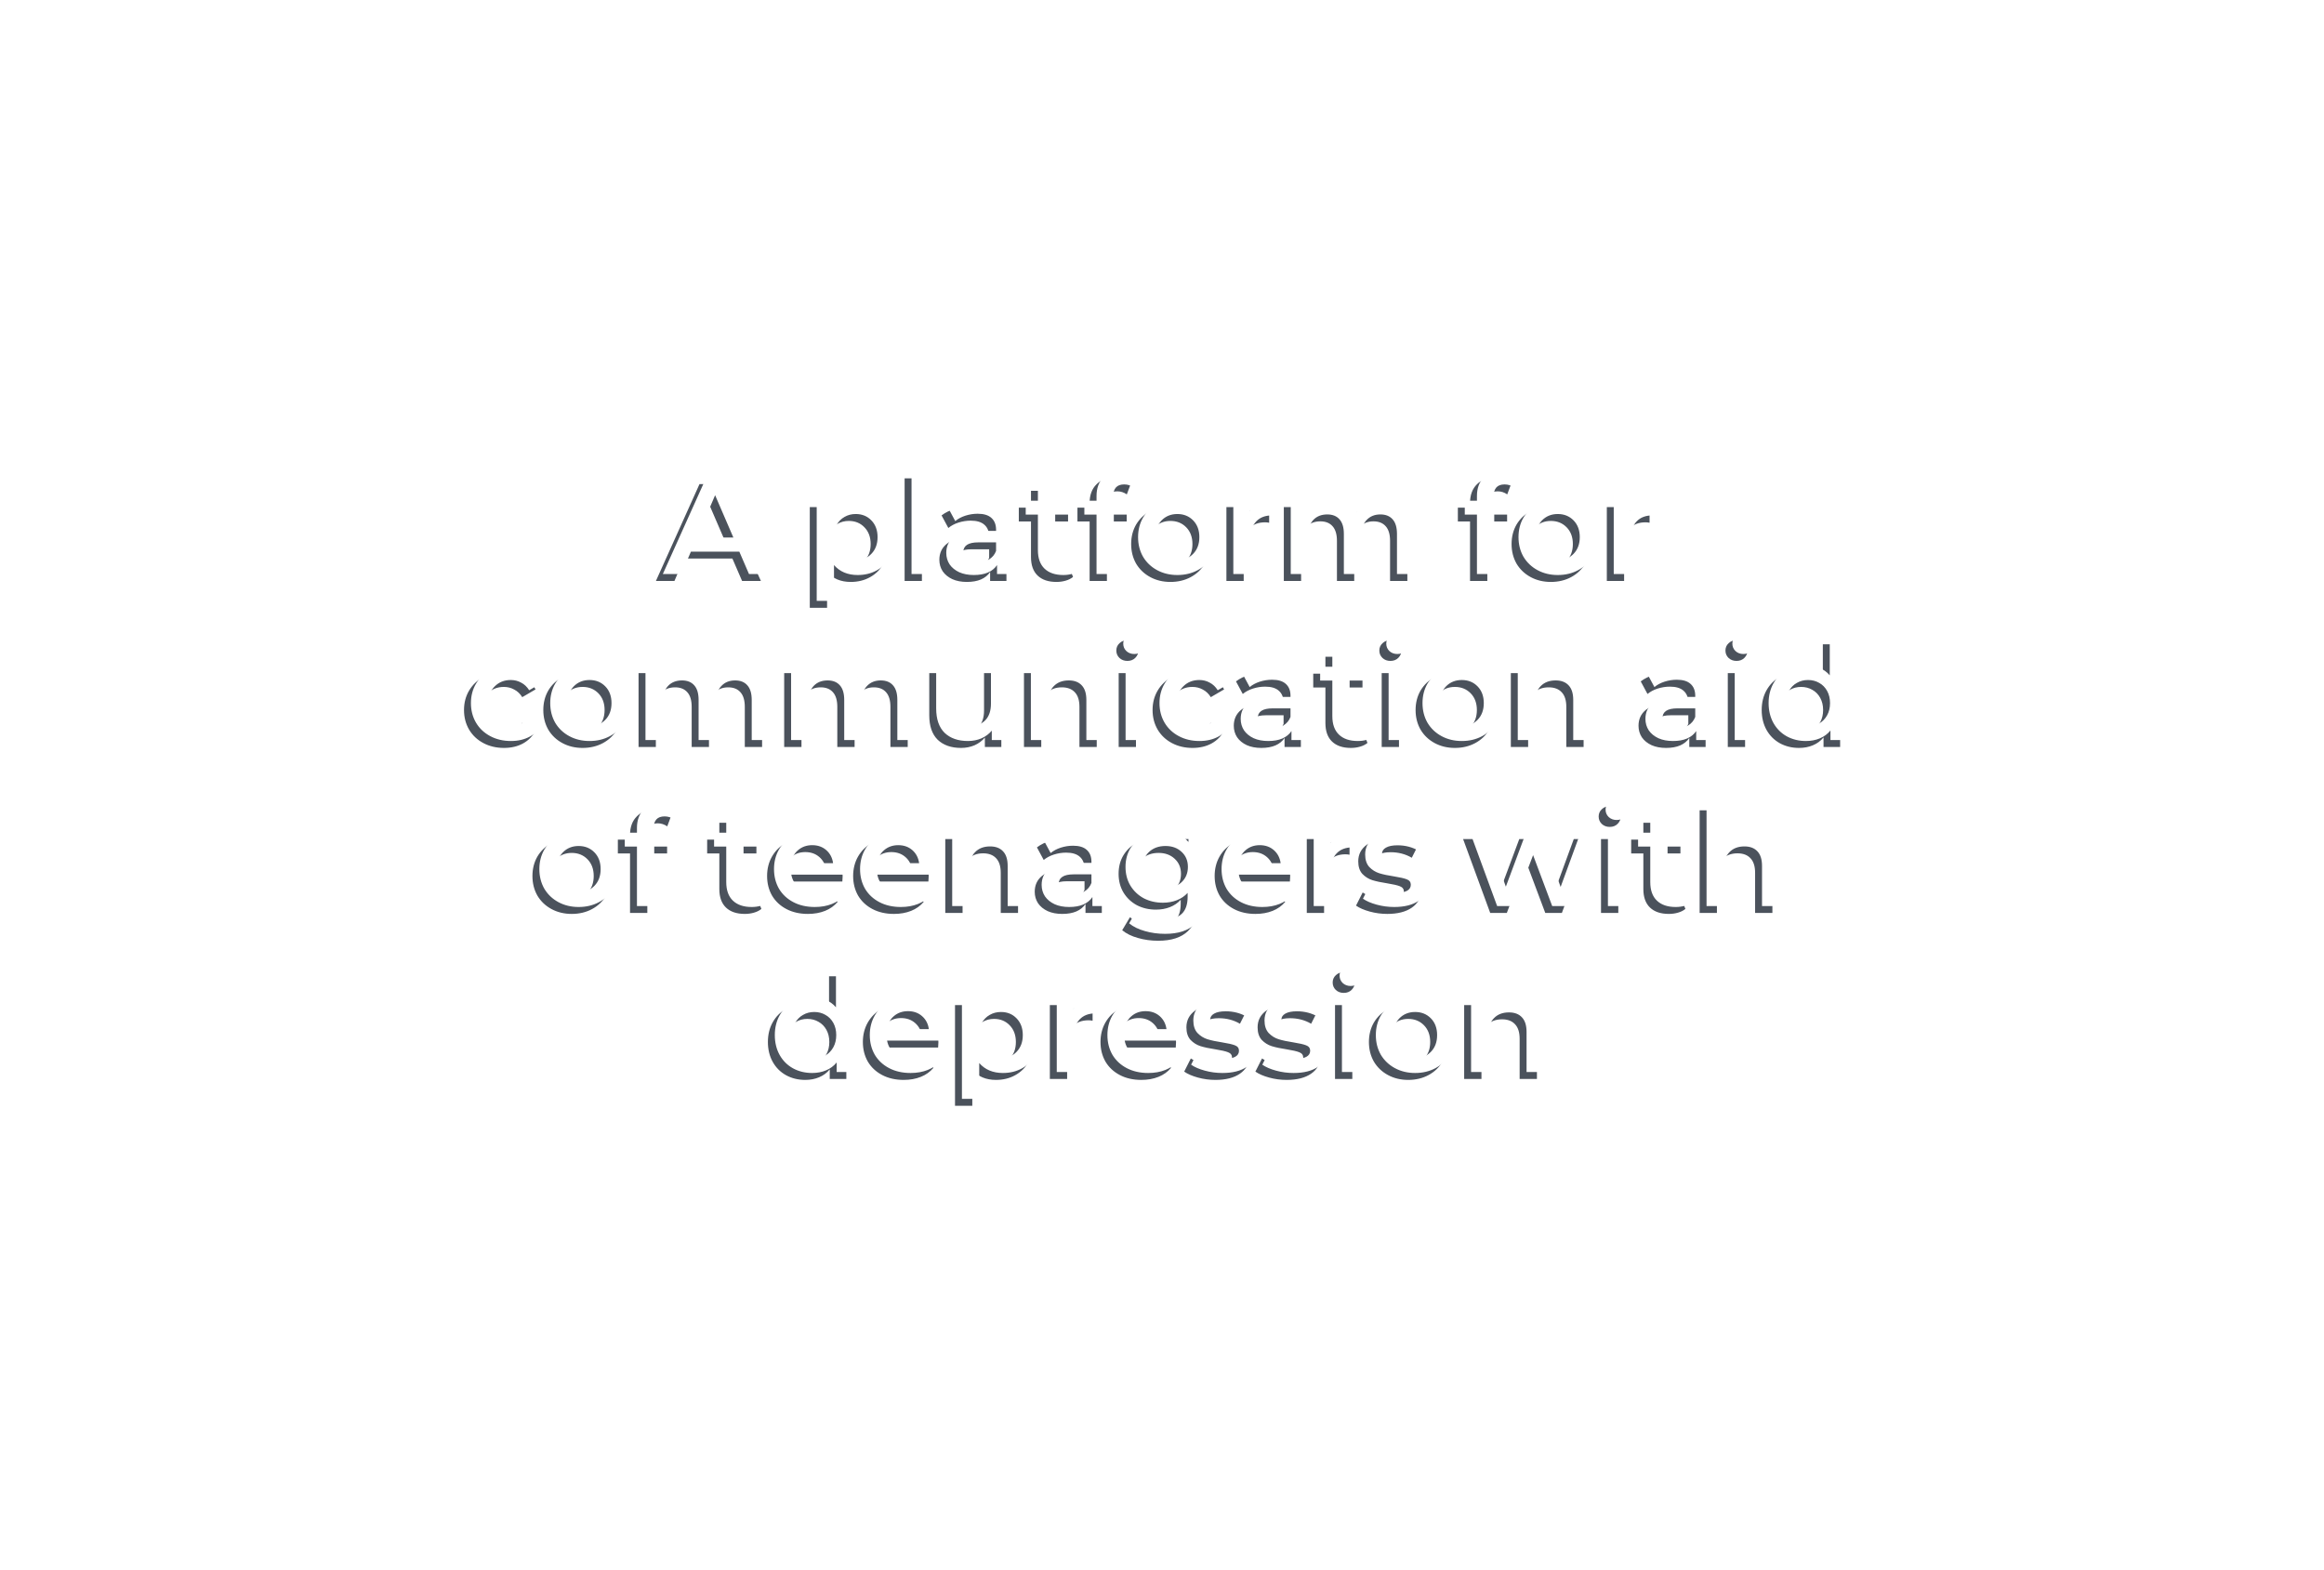 <svg width="336" height="227" viewBox="0 0 336 227" fill="none" xmlns="http://www.w3.org/2000/svg">
<g filter="url(#filter0_d)">
<path d="M105.89 76.76H98.89L97.51 80H94.83L101.13 66H103.69L110.01 80H107.29L105.89 76.76ZM105.03 74.72L102.39 68.6L99.77 74.72H105.03ZM122.998 69.2C124.038 69.2 124.964 69.427 125.778 69.88C126.604 70.333 127.251 70.973 127.718 71.8C128.184 72.627 128.418 73.58 128.418 74.66C128.418 75.74 128.184 76.7 127.718 77.54C127.251 78.367 126.604 79.007 125.778 79.46C124.964 79.913 124.038 80.14 122.998 80.14C121.558 80.14 120.418 79.66 119.578 78.7V83.88H117.078V69.32H119.458V70.72C119.871 70.213 120.378 69.833 120.978 69.58C121.591 69.327 122.264 69.2 122.998 69.2ZM122.718 78C123.638 78 124.391 77.693 124.978 77.08C125.578 76.467 125.878 75.66 125.878 74.66C125.878 73.66 125.578 72.853 124.978 72.24C124.391 71.627 123.638 71.32 122.718 71.32C122.118 71.32 121.578 71.46 121.098 71.74C120.618 72.007 120.238 72.393 119.958 72.9C119.678 73.407 119.538 73.993 119.538 74.66C119.538 75.327 119.678 75.913 119.958 76.42C120.238 76.927 120.618 77.32 121.098 77.6C121.578 77.867 122.118 78 122.718 78ZM130.788 65.16H133.288V80H130.788V65.16ZM140.65 69.2C142.223 69.2 143.423 69.58 144.25 70.34C145.09 71.087 145.51 72.22 145.51 73.74V80H143.15V78.7C142.843 79.167 142.403 79.527 141.83 79.78C141.27 80.02 140.59 80.14 139.79 80.14C138.99 80.14 138.29 80.007 137.69 79.74C137.09 79.46 136.623 79.08 136.29 78.6C135.97 78.107 135.81 77.553 135.81 76.94C135.81 75.98 136.163 75.213 136.87 74.64C137.59 74.053 138.716 73.76 140.25 73.76H143.01V73.6C143.01 72.853 142.783 72.28 142.33 71.88C141.89 71.48 141.23 71.28 140.35 71.28C139.75 71.28 139.156 71.373 138.57 71.56C137.996 71.747 137.51 72.007 137.11 72.34L136.13 70.52C136.69 70.093 137.363 69.767 138.15 69.54C138.936 69.313 139.77 69.2 140.65 69.2ZM140.31 78.32C140.936 78.32 141.49 78.18 141.97 77.9C142.463 77.607 142.81 77.193 143.01 76.66V75.42H140.43C138.99 75.42 138.27 75.893 138.27 76.84C138.27 77.293 138.45 77.653 138.81 77.92C139.17 78.187 139.67 78.32 140.31 78.32ZM155.138 79.42C154.845 79.66 154.485 79.84 154.058 79.96C153.645 80.08 153.205 80.14 152.738 80.14C151.565 80.14 150.658 79.833 150.018 79.22C149.378 78.607 149.058 77.713 149.058 76.54V71.4H147.298V69.4H149.058V66.96H151.558V69.4H154.418V71.4H151.558V76.48C151.558 77 151.685 77.4 151.938 77.68C152.191 77.947 152.558 78.08 153.038 78.08C153.598 78.08 154.065 77.933 154.438 77.64L155.138 79.42ZM161.535 67.04C160.481 67.04 159.955 67.613 159.955 68.76V69.4H162.895V71.4H160.035V80H157.535V71.4H155.775V69.4H157.535V68.72C157.535 67.573 157.868 66.673 158.535 66.02C159.201 65.353 160.141 65.02 161.355 65.02C162.315 65.02 163.068 65.213 163.615 65.6L162.915 67.48C162.488 67.187 162.028 67.04 161.535 67.04ZM169.221 80.14C168.141 80.14 167.168 79.907 166.301 79.44C165.435 78.973 164.755 78.327 164.261 77.5C163.781 76.66 163.541 75.713 163.541 74.66C163.541 73.607 163.781 72.667 164.261 71.84C164.755 71.013 165.435 70.367 166.301 69.9C167.168 69.433 168.141 69.2 169.221 69.2C170.315 69.2 171.295 69.433 172.161 69.9C173.028 70.367 173.701 71.013 174.181 71.84C174.675 72.667 174.921 73.607 174.921 74.66C174.921 75.713 174.675 76.66 174.181 77.5C173.701 78.327 173.028 78.973 172.161 79.44C171.295 79.907 170.315 80.14 169.221 80.14ZM169.221 78C170.141 78 170.901 77.693 171.501 77.08C172.101 76.467 172.401 75.66 172.401 74.66C172.401 73.66 172.101 72.853 171.501 72.24C170.901 71.627 170.141 71.32 169.221 71.32C168.301 71.32 167.541 71.627 166.941 72.24C166.355 72.853 166.061 73.66 166.061 74.66C166.061 75.66 166.355 76.467 166.941 77.08C167.541 77.693 168.301 78 169.221 78ZM179.692 70.88C180.412 69.76 181.679 69.2 183.492 69.2V71.58C183.279 71.54 183.085 71.52 182.912 71.52C181.939 71.52 181.179 71.807 180.632 72.38C180.085 72.94 179.812 73.753 179.812 74.82V80H177.312V69.32H179.692V70.88ZM199.093 69.2C200.439 69.2 201.506 69.593 202.293 70.38C203.079 71.153 203.473 72.32 203.473 73.88V80H200.973V74.2C200.973 73.267 200.766 72.567 200.353 72.1C199.939 71.62 199.346 71.38 198.573 71.38C197.733 71.38 197.059 71.66 196.553 72.22C196.046 72.767 195.793 73.553 195.793 74.58V80H193.293V74.2C193.293 73.267 193.086 72.567 192.673 72.1C192.259 71.62 191.666 71.38 190.893 71.38C190.039 71.38 189.359 71.653 188.853 72.2C188.359 72.747 188.113 73.54 188.113 74.58V80H185.613V69.32H187.993V70.68C188.393 70.2 188.893 69.833 189.493 69.58C190.093 69.327 190.759 69.2 191.493 69.2C192.293 69.2 192.999 69.353 193.613 69.66C194.239 69.953 194.733 70.393 195.093 70.98C195.533 70.42 196.099 69.987 196.793 69.68C197.486 69.36 198.253 69.2 199.093 69.2ZM216.535 67.04C215.481 67.04 214.955 67.613 214.955 68.76V69.4H217.895V71.4H215.035V80H212.535V71.4H210.775V69.4H212.535V68.72C212.535 67.573 212.868 66.673 213.535 66.02C214.201 65.353 215.141 65.02 216.355 65.02C217.315 65.02 218.068 65.213 218.615 65.6L217.915 67.48C217.488 67.187 217.028 67.04 216.535 67.04ZM224.221 80.14C223.141 80.14 222.168 79.907 221.301 79.44C220.435 78.973 219.755 78.327 219.261 77.5C218.781 76.66 218.541 75.713 218.541 74.66C218.541 73.607 218.781 72.667 219.261 71.84C219.755 71.013 220.435 70.367 221.301 69.9C222.168 69.433 223.141 69.2 224.221 69.2C225.315 69.2 226.295 69.433 227.161 69.9C228.028 70.367 228.701 71.013 229.181 71.84C229.675 72.667 229.921 73.607 229.921 74.66C229.921 75.713 229.675 76.66 229.181 77.5C228.701 78.327 228.028 78.973 227.161 79.44C226.295 79.907 225.315 80.14 224.221 80.14ZM224.221 78C225.141 78 225.901 77.693 226.501 77.08C227.101 76.467 227.401 75.66 227.401 74.66C227.401 73.66 227.101 72.853 226.501 72.24C225.901 71.627 225.141 71.32 224.221 71.32C223.301 71.32 222.541 71.627 221.941 72.24C221.355 72.853 221.061 73.66 221.061 74.66C221.061 75.66 221.355 76.467 221.941 77.08C222.541 77.693 223.301 78 224.221 78ZM234.692 70.88C235.412 69.76 236.679 69.2 238.492 69.2V71.58C238.279 71.54 238.085 71.52 237.912 71.52C236.939 71.52 236.179 71.807 235.632 72.38C235.085 72.94 234.812 73.753 234.812 74.82V80H232.312V69.32H234.692V70.88ZM72.866 104.14C71.76 104.14 70.766 103.907 69.886 103.44C69.006 102.973 68.32 102.327 67.826 101.5C67.333 100.66 67.086 99.713 67.086 98.66C67.086 97.607 67.333 96.667 67.826 95.84C68.32 95.013 68.999 94.367 69.866 93.9C70.746 93.433 71.746 93.2 72.866 93.2C73.919 93.2 74.84 93.413 75.626 93.84C76.426 94.267 77.026 94.88 77.426 95.68L75.506 96.8C75.2 96.307 74.813 95.94 74.346 95.7C73.893 95.447 73.393 95.32 72.846 95.32C71.913 95.32 71.139 95.627 70.526 96.24C69.913 96.84 69.606 97.647 69.606 98.66C69.606 99.673 69.906 100.487 70.506 101.1C71.12 101.7 71.9 102 72.846 102C73.393 102 73.893 101.88 74.346 101.64C74.813 101.387 75.2 101.013 75.506 100.52L77.426 101.64C77.013 102.44 76.406 103.06 75.606 103.5C74.82 103.927 73.906 104.14 72.866 104.14ZM84.231 104.14C83.151 104.14 82.178 103.907 81.311 103.44C80.444 102.973 79.764 102.327 79.271 101.5C78.791 100.66 78.551 99.713 78.551 98.66C78.551 97.607 78.791 96.667 79.271 95.84C79.764 95.013 80.444 94.367 81.311 93.9C82.178 93.433 83.151 93.2 84.231 93.2C85.324 93.2 86.304 93.433 87.171 93.9C88.038 94.367 88.711 95.013 89.191 95.84C89.684 96.667 89.931 97.607 89.931 98.66C89.931 99.713 89.684 100.66 89.191 101.5C88.711 102.327 88.038 102.973 87.171 103.44C86.304 103.907 85.324 104.14 84.231 104.14ZM84.231 102C85.151 102 85.911 101.693 86.511 101.08C87.111 100.467 87.411 99.66 87.411 98.66C87.411 97.66 87.111 96.853 86.511 96.24C85.911 95.627 85.151 95.32 84.231 95.32C83.311 95.32 82.551 95.627 81.951 96.24C81.364 96.853 81.071 97.66 81.071 98.66C81.071 99.66 81.364 100.467 81.951 101.08C82.551 101.693 83.311 102 84.231 102ZM105.802 93.2C107.148 93.2 108.215 93.593 109.002 94.38C109.788 95.153 110.182 96.32 110.182 97.88V104H107.682V98.2C107.682 97.267 107.475 96.567 107.062 96.1C106.648 95.62 106.055 95.38 105.282 95.38C104.442 95.38 103.768 95.66 103.262 96.22C102.755 96.767 102.502 97.553 102.502 98.58V104H100.002V98.2C100.002 97.267 99.795 96.567 99.382 96.1C98.968 95.62 98.375 95.38 97.602 95.38C96.748 95.38 96.068 95.653 95.562 96.2C95.068 96.747 94.822 97.54 94.822 98.58V104H92.322V93.32H94.702V94.68C95.102 94.2 95.602 93.833 96.202 93.58C96.802 93.327 97.468 93.2 98.202 93.2C99.002 93.2 99.708 93.353 100.322 93.66C100.948 93.953 101.442 94.393 101.802 94.98C102.242 94.42 102.808 93.987 103.502 93.68C104.195 93.36 104.962 93.2 105.802 93.2ZM126.856 93.2C128.203 93.2 129.27 93.593 130.056 94.38C130.843 95.153 131.236 96.32 131.236 97.88V104H128.736V98.2C128.736 97.267 128.53 96.567 128.116 96.1C127.703 95.62 127.11 95.38 126.336 95.38C125.496 95.38 124.823 95.66 124.316 96.22C123.81 96.767 123.556 97.553 123.556 98.58V104H121.056V98.2C121.056 97.267 120.85 96.567 120.436 96.1C120.023 95.62 119.43 95.38 118.656 95.38C117.803 95.38 117.123 95.653 116.616 96.2C116.123 96.747 115.876 97.54 115.876 98.58V104H113.376V93.32H115.756V94.68C116.156 94.2 116.656 93.833 117.256 93.58C117.856 93.327 118.523 93.2 119.256 93.2C120.056 93.2 120.763 93.353 121.376 93.66C122.003 93.953 122.496 94.393 122.856 94.98C123.296 94.42 123.863 93.987 124.556 93.68C125.25 93.36 126.016 93.2 126.856 93.2ZM144.771 93.32V104H142.391V102.64C141.991 103.12 141.491 103.493 140.891 103.76C140.291 104.013 139.644 104.14 138.951 104.14C137.524 104.14 136.398 103.747 135.571 102.96C134.758 102.16 134.351 100.98 134.351 99.42V93.32H136.851V99.08C136.851 100.04 137.064 100.76 137.491 101.24C137.931 101.707 138.551 101.94 139.351 101.94C140.244 101.94 140.951 101.667 141.471 101.12C142.004 100.56 142.271 99.76 142.271 98.72V93.32H144.771ZM154.104 93.2C155.451 93.2 156.531 93.593 157.344 94.38C158.158 95.167 158.564 96.333 158.564 97.88V104H156.064V98.2C156.064 97.267 155.844 96.567 155.404 96.1C154.964 95.62 154.338 95.38 153.524 95.38C152.604 95.38 151.878 95.66 151.344 96.22C150.811 96.767 150.544 97.56 150.544 98.6V104H148.044V93.32H150.424V94.7C150.838 94.207 151.358 93.833 151.984 93.58C152.611 93.327 153.318 93.2 154.104 93.2ZM161.736 93.32H164.236V104H161.736V93.32ZM162.996 91.56C162.542 91.56 162.162 91.42 161.856 91.14C161.549 90.847 161.396 90.487 161.396 90.06C161.396 89.633 161.549 89.28 161.856 89C162.162 88.707 162.542 88.56 162.996 88.56C163.449 88.56 163.829 88.7 164.136 88.98C164.442 89.247 164.596 89.587 164.596 90C164.596 90.44 164.442 90.813 164.136 91.12C163.842 91.413 163.462 91.56 162.996 91.56ZM172.417 104.14C171.31 104.14 170.317 103.907 169.437 103.44C168.557 102.973 167.87 102.327 167.377 101.5C166.884 100.66 166.637 99.713 166.637 98.66C166.637 97.607 166.884 96.667 167.377 95.84C167.87 95.013 168.55 94.367 169.417 93.9C170.297 93.433 171.297 93.2 172.417 93.2C173.47 93.2 174.39 93.413 175.177 93.84C175.977 94.267 176.577 94.88 176.977 95.68L175.057 96.8C174.75 96.307 174.364 95.94 173.897 95.7C173.444 95.447 172.944 95.32 172.397 95.32C171.464 95.32 170.69 95.627 170.077 96.24C169.464 96.84 169.157 97.647 169.157 98.66C169.157 99.673 169.457 100.487 170.057 101.1C170.67 101.7 171.45 102 172.397 102C172.944 102 173.444 101.88 173.897 101.64C174.364 101.387 174.75 101.013 175.057 100.52L176.977 101.64C176.564 102.44 175.957 103.06 175.157 103.5C174.37 103.927 173.457 104.14 172.417 104.14ZM183.218 93.2C184.791 93.2 185.991 93.58 186.818 94.34C187.658 95.087 188.078 96.22 188.078 97.74V104H185.718V102.7C185.411 103.167 184.971 103.527 184.398 103.78C183.838 104.02 183.158 104.14 182.358 104.14C181.558 104.14 180.858 104.007 180.258 103.74C179.658 103.46 179.191 103.08 178.858 102.6C178.538 102.107 178.378 101.553 178.378 100.94C178.378 99.98 178.731 99.213 179.438 98.64C180.158 98.053 181.285 97.76 182.818 97.76H185.578V97.6C185.578 96.853 185.351 96.28 184.898 95.88C184.458 95.48 183.798 95.28 182.918 95.28C182.318 95.28 181.725 95.373 181.138 95.56C180.565 95.747 180.078 96.007 179.678 96.34L178.698 94.52C179.258 94.093 179.931 93.767 180.718 93.54C181.505 93.313 182.338 93.2 183.218 93.2ZM182.878 102.32C183.505 102.32 184.058 102.18 184.538 101.9C185.031 101.607 185.378 101.193 185.578 100.66V99.42H182.998C181.558 99.42 180.838 99.893 180.838 100.84C180.838 101.293 181.018 101.653 181.378 101.92C181.738 102.187 182.238 102.32 182.878 102.32ZM197.706 103.42C197.413 103.66 197.053 103.84 196.626 103.96C196.213 104.08 195.773 104.14 195.306 104.14C194.133 104.14 193.226 103.833 192.586 103.22C191.946 102.607 191.626 101.713 191.626 100.54V95.4H189.866V93.4H191.626V90.96H194.126V93.4H196.986V95.4H194.126V100.48C194.126 101 194.253 101.4 194.506 101.68C194.76 101.947 195.126 102.08 195.606 102.08C196.166 102.08 196.633 101.933 197.006 101.64L197.706 103.42ZM199.763 93.32H202.263V104H199.763V93.32ZM201.023 91.56C200.57 91.56 200.19 91.42 199.883 91.14C199.576 90.847 199.423 90.487 199.423 90.06C199.423 89.633 199.576 89.28 199.883 89C200.19 88.707 200.57 88.56 201.023 88.56C201.476 88.56 201.856 88.7 202.163 88.98C202.47 89.247 202.623 89.587 202.623 90C202.623 90.44 202.47 90.813 202.163 91.12C201.87 91.413 201.49 91.56 201.023 91.56ZM210.344 104.14C209.264 104.14 208.291 103.907 207.424 103.44C206.558 102.973 205.878 102.327 205.384 101.5C204.904 100.66 204.664 99.713 204.664 98.66C204.664 97.607 204.904 96.667 205.384 95.84C205.878 95.013 206.558 94.367 207.424 93.9C208.291 93.433 209.264 93.2 210.344 93.2C211.438 93.2 212.418 93.433 213.284 93.9C214.151 94.367 214.824 95.013 215.304 95.84C215.798 96.667 216.044 97.607 216.044 98.66C216.044 99.713 215.798 100.66 215.304 101.5C214.824 102.327 214.151 102.973 213.284 103.44C212.418 103.907 211.438 104.14 210.344 104.14ZM210.344 102C211.264 102 212.024 101.693 212.624 101.08C213.224 100.467 213.524 99.66 213.524 98.66C213.524 97.66 213.224 96.853 212.624 96.24C212.024 95.627 211.264 95.32 210.344 95.32C209.424 95.32 208.664 95.627 208.064 96.24C207.478 96.853 207.184 97.66 207.184 98.66C207.184 99.66 207.478 100.467 208.064 101.08C208.664 101.693 209.424 102 210.344 102ZM224.495 93.2C225.842 93.2 226.922 93.593 227.735 94.38C228.548 95.167 228.955 96.333 228.955 97.88V104H226.455V98.2C226.455 97.267 226.235 96.567 225.795 96.1C225.355 95.62 224.728 95.38 223.915 95.38C222.995 95.38 222.268 95.66 221.735 96.22C221.202 96.767 220.935 97.56 220.935 98.6V104H218.435V93.32H220.815V94.7C221.228 94.207 221.748 93.833 222.375 93.58C223.002 93.327 223.708 93.2 224.495 93.2ZM241.734 93.2C243.307 93.2 244.507 93.58 245.334 94.34C246.174 95.087 246.594 96.22 246.594 97.74V104H244.234V102.7C243.927 103.167 243.487 103.527 242.914 103.78C242.354 104.02 241.674 104.14 240.874 104.14C240.074 104.14 239.374 104.007 238.774 103.74C238.174 103.46 237.707 103.08 237.374 102.6C237.054 102.107 236.894 101.553 236.894 100.94C236.894 99.98 237.247 99.213 237.954 98.64C238.674 98.053 239.8 97.76 241.334 97.76H244.094V97.6C244.094 96.853 243.867 96.28 243.414 95.88C242.974 95.48 242.314 95.28 241.434 95.28C240.834 95.28 240.24 95.373 239.654 95.56C239.08 95.747 238.594 96.007 238.194 96.34L237.214 94.52C237.774 94.093 238.447 93.767 239.234 93.54C240.02 93.313 240.854 93.2 241.734 93.2ZM241.394 102.32C242.02 102.32 242.574 102.18 243.054 101.9C243.547 101.607 243.894 101.193 244.094 100.66V99.42H241.514C240.074 99.42 239.354 99.893 239.354 100.84C239.354 101.293 239.534 101.653 239.894 101.92C240.254 102.187 240.754 102.32 241.394 102.32ZM249.802 93.32H252.302V104H249.802V93.32ZM251.062 91.56C250.609 91.56 250.229 91.42 249.922 91.14C249.615 90.847 249.462 90.487 249.462 90.06C249.462 89.633 249.615 89.28 249.922 89C250.229 88.707 250.609 88.56 251.062 88.56C251.515 88.56 251.895 88.7 252.202 88.98C252.509 89.247 252.662 89.587 252.662 90C252.662 90.44 252.509 90.813 252.202 91.12C251.909 91.413 251.529 91.56 251.062 91.56ZM266.043 89.16V104H263.643V102.62C263.23 103.127 262.717 103.507 262.103 103.76C261.503 104.013 260.837 104.14 260.103 104.14C259.077 104.14 258.15 103.913 257.323 103.46C256.51 103.007 255.87 102.367 255.403 101.54C254.937 100.7 254.703 99.74 254.703 98.66C254.703 97.58 254.937 96.627 255.403 95.8C255.87 94.973 256.51 94.333 257.323 93.88C258.15 93.427 259.077 93.2 260.103 93.2C260.81 93.2 261.457 93.32 262.043 93.56C262.63 93.8 263.13 94.16 263.543 94.64V89.16H266.043ZM260.403 102C261.003 102 261.543 101.867 262.023 101.6C262.503 101.32 262.883 100.927 263.163 100.42C263.443 99.913 263.583 99.327 263.583 98.66C263.583 97.993 263.443 97.407 263.163 96.9C262.883 96.393 262.503 96.007 262.023 95.74C261.543 95.46 261.003 95.32 260.403 95.32C259.803 95.32 259.263 95.46 258.783 95.74C258.303 96.007 257.923 96.393 257.643 96.9C257.363 97.407 257.223 97.993 257.223 98.66C257.223 99.327 257.363 99.913 257.643 100.42C257.923 100.927 258.303 101.32 258.783 101.6C259.263 101.867 259.803 102 260.403 102ZM82.659 128.14C81.579 128.14 80.605 127.907 79.739 127.44C78.872 126.973 78.192 126.327 77.699 125.5C77.219 124.66 76.979 123.713 76.979 122.66C76.979 121.607 77.219 120.667 77.699 119.84C78.192 119.013 78.872 118.367 79.739 117.9C80.605 117.433 81.579 117.2 82.659 117.2C83.752 117.2 84.732 117.433 85.599 117.9C86.465 118.367 87.139 119.013 87.619 119.84C88.112 120.667 88.359 121.607 88.359 122.66C88.359 123.713 88.112 124.66 87.619 125.5C87.139 126.327 86.465 126.973 85.599 127.44C84.732 127.907 83.752 128.14 82.659 128.14ZM82.659 126C83.579 126 84.339 125.693 84.939 125.08C85.539 124.467 85.839 123.66 85.839 122.66C85.839 121.66 85.539 120.853 84.939 120.24C84.339 119.627 83.579 119.32 82.659 119.32C81.739 119.32 80.979 119.627 80.379 120.24C79.792 120.853 79.499 121.66 79.499 122.66C79.499 123.66 79.792 124.467 80.379 125.08C80.979 125.693 81.739 126 82.659 126ZM95.089 115.04C94.036 115.04 93.509 115.613 93.509 116.76V117.4H96.449V119.4H93.589V128H91.089V119.4H89.329V117.4H91.089V116.72C91.089 115.573 91.423 114.673 92.089 114.02C92.756 113.353 93.696 113.02 94.909 113.02C95.869 113.02 96.623 113.213 97.169 113.6L96.469 115.48C96.043 115.187 95.583 115.04 95.089 115.04ZM110.08 127.42C109.786 127.66 109.426 127.84 109 127.96C108.586 128.08 108.146 128.14 107.68 128.14C106.506 128.14 105.6 127.833 104.96 127.22C104.32 126.607 104 125.713 104 124.54V119.4H102.24V117.4H104V114.96H106.5V117.4H109.36V119.4H106.5V124.48C106.5 125 106.626 125.4 106.88 125.68C107.133 125.947 107.5 126.08 107.98 126.08C108.54 126.08 109.006 125.933 109.38 125.64L110.08 127.42ZM121.825 122.72C121.825 122.893 121.811 123.14 121.785 123.46H113.405C113.551 124.247 113.931 124.873 114.545 125.34C115.171 125.793 115.945 126.02 116.865 126.02C118.038 126.02 119.005 125.633 119.765 124.86L121.105 126.4C120.625 126.973 120.018 127.407 119.285 127.7C118.551 127.993 117.725 128.14 116.805 128.14C115.631 128.14 114.598 127.907 113.705 127.44C112.811 126.973 112.118 126.327 111.625 125.5C111.145 124.66 110.905 123.713 110.905 122.66C110.905 121.62 111.138 120.687 111.605 119.86C112.085 119.02 112.745 118.367 113.585 117.9C114.425 117.433 115.371 117.2 116.425 117.2C117.465 117.2 118.391 117.433 119.205 117.9C120.031 118.353 120.671 119 121.125 119.84C121.591 120.667 121.825 121.627 121.825 122.72ZM116.425 119.2C115.625 119.2 114.945 119.44 114.385 119.92C113.838 120.387 113.505 121.013 113.385 121.8H119.445C119.338 121.027 119.011 120.4 118.465 119.92C117.918 119.44 117.238 119.2 116.425 119.2ZM134.266 122.72C134.266 122.893 134.253 123.14 134.226 123.46H125.846C125.993 124.247 126.373 124.873 126.986 125.34C127.613 125.793 128.386 126.02 129.306 126.02C130.479 126.02 131.446 125.633 132.206 124.86L133.546 126.4C133.066 126.973 132.459 127.407 131.726 127.7C130.993 127.993 130.166 128.14 129.246 128.14C128.073 128.14 127.039 127.907 126.146 127.44C125.253 126.973 124.559 126.327 124.066 125.5C123.586 124.66 123.346 123.713 123.346 122.66C123.346 121.62 123.579 120.687 124.046 119.86C124.526 119.02 125.186 118.367 126.026 117.9C126.866 117.433 127.813 117.2 128.866 117.2C129.906 117.2 130.833 117.433 131.646 117.9C132.473 118.353 133.113 119 133.566 119.84C134.033 120.667 134.266 121.627 134.266 122.72ZM128.866 119.2C128.066 119.2 127.386 119.44 126.826 119.92C126.279 120.387 125.946 121.013 125.826 121.8H131.886C131.779 121.027 131.453 120.4 130.906 119.92C130.359 119.44 129.679 119.2 128.866 119.2ZM142.727 117.2C144.074 117.2 145.154 117.593 145.967 118.38C146.781 119.167 147.187 120.333 147.187 121.88V128H144.687V122.2C144.687 121.267 144.467 120.567 144.027 120.1C143.587 119.62 142.961 119.38 142.147 119.38C141.227 119.38 140.501 119.66 139.967 120.22C139.434 120.767 139.167 121.56 139.167 122.6V128H136.667V117.32H139.047V118.7C139.461 118.207 139.981 117.833 140.607 117.58C141.234 117.327 141.941 117.2 142.727 117.2ZM154.439 117.2C156.012 117.2 157.212 117.58 158.039 118.34C158.879 119.087 159.299 120.22 159.299 121.74V128H156.939V126.7C156.632 127.167 156.192 127.527 155.619 127.78C155.059 128.02 154.379 128.14 153.579 128.14C152.779 128.14 152.079 128.007 151.479 127.74C150.879 127.46 150.412 127.08 150.079 126.6C149.759 126.107 149.599 125.553 149.599 124.94C149.599 123.98 149.952 123.213 150.659 122.64C151.379 122.053 152.505 121.76 154.039 121.76H156.799V121.6C156.799 120.853 156.572 120.28 156.119 119.88C155.679 119.48 155.019 119.28 154.139 119.28C153.539 119.28 152.945 119.373 152.359 119.56C151.785 119.747 151.299 120.007 150.899 120.34L149.919 118.52C150.479 118.093 151.152 117.767 151.939 117.54C152.725 117.313 153.559 117.2 154.439 117.2ZM154.099 126.32C154.725 126.32 155.279 126.18 155.759 125.9C156.252 125.607 156.599 125.193 156.799 124.66V123.42H154.219C152.779 123.42 152.059 123.893 152.059 124.84C152.059 125.293 152.239 125.653 152.599 125.92C152.959 126.187 153.459 126.32 154.099 126.32ZM173.205 117.32V126.38C173.205 130.14 171.285 132.02 167.445 132.02C166.418 132.02 165.445 131.887 164.525 131.62C163.605 131.367 162.845 130.993 162.245 130.5L163.365 128.62C163.832 129.007 164.418 129.313 165.125 129.54C165.845 129.78 166.572 129.9 167.305 129.9C168.478 129.9 169.338 129.633 169.885 129.1C170.432 128.567 170.705 127.753 170.705 126.66V126.1C170.278 126.567 169.758 126.92 169.145 127.16C168.532 127.4 167.858 127.52 167.125 127.52C166.112 127.52 165.192 127.307 164.365 126.88C163.552 126.44 162.905 125.827 162.425 125.04C161.958 124.253 161.725 123.353 161.725 122.34C161.725 121.327 161.958 120.433 162.425 119.66C162.905 118.873 163.552 118.267 164.365 117.84C165.192 117.413 166.112 117.2 167.125 117.2C167.898 117.2 168.598 117.327 169.225 117.58C169.865 117.833 170.398 118.22 170.825 118.74V117.32H173.205ZM167.505 125.4C168.452 125.4 169.225 125.12 169.825 124.56C170.438 123.987 170.745 123.247 170.745 122.34C170.745 121.447 170.438 120.72 169.825 120.16C169.225 119.6 168.452 119.32 167.505 119.32C166.545 119.32 165.758 119.6 165.145 120.16C164.545 120.72 164.245 121.447 164.245 122.34C164.245 123.247 164.545 123.987 165.145 124.56C165.758 125.12 166.545 125.4 167.505 125.4ZM186.532 122.72C186.532 122.893 186.518 123.14 186.492 123.46H178.112C178.258 124.247 178.638 124.873 179.252 125.34C179.878 125.793 180.652 126.02 181.572 126.02C182.745 126.02 183.712 125.633 184.472 124.86L185.812 126.4C185.332 126.973 184.725 127.407 183.992 127.7C183.258 127.993 182.432 128.14 181.512 128.14C180.338 128.14 179.305 127.907 178.412 127.44C177.518 126.973 176.825 126.327 176.332 125.5C175.852 124.66 175.612 123.713 175.612 122.66C175.612 121.62 175.845 120.687 176.312 119.86C176.792 119.02 177.452 118.367 178.292 117.9C179.132 117.433 180.078 117.2 181.132 117.2C182.172 117.2 183.098 117.433 183.912 117.9C184.738 118.353 185.378 119 185.832 119.84C186.298 120.667 186.532 121.627 186.532 122.72ZM181.132 119.2C180.332 119.2 179.652 119.44 179.092 119.92C178.545 120.387 178.212 121.013 178.092 121.8H184.152C184.045 121.027 183.718 120.4 183.172 119.92C182.625 119.44 181.945 119.2 181.132 119.2ZM191.313 118.88C192.033 117.76 193.3 117.2 195.113 117.2V119.58C194.9 119.54 194.706 119.52 194.533 119.52C193.56 119.52 192.8 119.807 192.253 120.38C191.706 120.94 191.433 121.753 191.433 122.82V128H188.933V117.32H191.313V118.88ZM200.573 128.14C199.706 128.14 198.859 128.027 198.033 127.8C197.206 127.573 196.546 127.287 196.053 126.94L197.013 125.04C197.493 125.36 198.066 125.62 198.733 125.82C199.413 126.007 200.079 126.1 200.733 126.1C202.226 126.1 202.973 125.707 202.973 124.92C202.973 124.547 202.779 124.287 202.393 124.14C202.019 123.993 201.413 123.853 200.573 123.72C199.693 123.587 198.973 123.433 198.413 123.26C197.866 123.087 197.386 122.787 196.973 122.36C196.573 121.92 196.373 121.313 196.373 120.54C196.373 119.527 196.793 118.72 197.633 118.12C198.486 117.507 199.633 117.2 201.073 117.2C201.806 117.2 202.539 117.287 203.273 117.46C204.006 117.62 204.606 117.84 205.073 118.12L204.113 120.02C203.206 119.487 202.186 119.22 201.053 119.22C200.319 119.22 199.759 119.333 199.373 119.56C198.999 119.773 198.813 120.06 198.813 120.42C198.813 120.82 199.013 121.107 199.413 121.28C199.826 121.44 200.459 121.593 201.313 121.74C202.166 121.873 202.866 122.027 203.413 122.2C203.959 122.373 204.426 122.667 204.813 123.08C205.213 123.493 205.413 124.08 205.413 124.84C205.413 125.84 204.979 126.64 204.113 127.24C203.246 127.84 202.066 128.14 200.573 128.14ZM229.753 117.32L225.813 128H223.413L220.653 120.64L217.853 128H215.453L211.533 117.32H213.893L216.713 125.2L219.653 117.32H221.753L224.633 125.24L227.533 117.32H229.753ZM231.472 117.32H233.972V128H231.472V117.32ZM232.732 115.56C232.279 115.56 231.899 115.42 231.592 115.14C231.285 114.847 231.132 114.487 231.132 114.06C231.132 113.633 231.285 113.28 231.592 113C231.899 112.707 232.279 112.56 232.732 112.56C233.185 112.56 233.565 112.7 233.872 112.98C234.179 113.247 234.332 113.587 234.332 114C234.332 114.44 234.179 114.813 233.872 115.12C233.579 115.413 233.199 115.56 232.732 115.56ZM243.673 127.42C243.38 127.66 243.02 127.84 242.593 127.96C242.18 128.08 241.74 128.14 241.273 128.14C240.1 128.14 239.193 127.833 238.553 127.22C237.913 126.607 237.593 125.713 237.593 124.54V119.4H235.833V117.4H237.593V114.96H240.093V117.4H242.953V119.4H240.093V124.48C240.093 125 240.22 125.4 240.473 125.68C240.727 125.947 241.093 126.08 241.573 126.08C242.133 126.08 242.6 125.933 242.973 125.64L243.673 127.42ZM251.79 117.2C253.137 117.2 254.217 117.593 255.03 118.38C255.843 119.167 256.25 120.333 256.25 121.88V128H253.75V122.2C253.75 121.267 253.53 120.567 253.09 120.1C252.65 119.62 252.023 119.38 251.21 119.38C250.29 119.38 249.563 119.66 249.03 120.22C248.497 120.767 248.23 121.56 248.23 122.6V128H245.73V113.16H248.23V118.56C248.643 118.12 249.15 117.787 249.75 117.56C250.363 117.32 251.043 117.2 251.79 117.2ZM122.362 137.16V152H119.962V150.62C119.548 151.127 119.035 151.507 118.422 151.76C117.822 152.013 117.155 152.14 116.422 152.14C115.395 152.14 114.468 151.913 113.642 151.46C112.828 151.007 112.188 150.367 111.722 149.54C111.255 148.7 111.022 147.74 111.022 146.66C111.022 145.58 111.255 144.627 111.722 143.8C112.188 142.973 112.828 142.333 113.642 141.88C114.468 141.427 115.395 141.2 116.422 141.2C117.128 141.2 117.775 141.32 118.362 141.56C118.948 141.8 119.448 142.16 119.862 142.64V137.16H122.362ZM116.722 150C117.322 150 117.862 149.867 118.342 149.6C118.822 149.32 119.202 148.927 119.482 148.42C119.762 147.913 119.902 147.327 119.902 146.66C119.902 145.993 119.762 145.407 119.482 144.9C119.202 144.393 118.822 144.007 118.342 143.74C117.862 143.46 117.322 143.32 116.722 143.32C116.122 143.32 115.582 143.46 115.102 143.74C114.622 144.007 114.242 144.393 113.962 144.9C113.682 145.407 113.542 145.993 113.542 146.66C113.542 147.327 113.682 147.913 113.962 148.42C114.242 148.927 114.622 149.32 115.102 149.6C115.582 149.867 116.122 150 116.722 150ZM135.672 146.72C135.672 146.893 135.659 147.14 135.632 147.46H127.252C127.399 148.247 127.779 148.873 128.392 149.34C129.019 149.793 129.792 150.02 130.712 150.02C131.886 150.02 132.852 149.633 133.612 148.86L134.952 150.4C134.472 150.973 133.866 151.407 133.132 151.7C132.399 151.993 131.572 152.14 130.652 152.14C129.479 152.14 128.446 151.907 127.552 151.44C126.659 150.973 125.966 150.327 125.472 149.5C124.992 148.66 124.752 147.713 124.752 146.66C124.752 145.62 124.986 144.687 125.452 143.86C125.932 143.02 126.592 142.367 127.432 141.9C128.272 141.433 129.219 141.2 130.272 141.2C131.312 141.2 132.239 141.433 133.052 141.9C133.879 142.353 134.519 143 134.972 143.84C135.439 144.667 135.672 145.627 135.672 146.72ZM130.272 143.2C129.472 143.2 128.792 143.44 128.232 143.92C127.686 144.387 127.352 145.013 127.232 145.8H133.292C133.186 145.027 132.859 144.4 132.312 143.92C131.766 143.44 131.086 143.2 130.272 143.2ZM143.994 141.2C145.034 141.2 145.96 141.427 146.774 141.88C147.6 142.333 148.247 142.973 148.714 143.8C149.18 144.627 149.414 145.58 149.414 146.66C149.414 147.74 149.18 148.7 148.714 149.54C148.247 150.367 147.6 151.007 146.774 151.46C145.96 151.913 145.034 152.14 143.994 152.14C142.554 152.14 141.414 151.66 140.574 150.7V155.88H138.074V141.32H140.454V142.72C140.867 142.213 141.374 141.833 141.974 141.58C142.587 141.327 143.26 141.2 143.994 141.2ZM143.714 150C144.634 150 145.387 149.693 145.974 149.08C146.574 148.467 146.874 147.66 146.874 146.66C146.874 145.66 146.574 144.853 145.974 144.24C145.387 143.627 144.634 143.32 143.714 143.32C143.114 143.32 142.574 143.46 142.094 143.74C141.614 144.007 141.234 144.393 140.954 144.9C140.674 145.407 140.534 145.993 140.534 146.66C140.534 147.327 140.674 147.913 140.954 148.42C141.234 148.927 141.614 149.32 142.094 149.6C142.574 149.867 143.114 150 143.714 150ZM154.165 142.88C154.885 141.76 156.151 141.2 157.965 141.2V143.58C157.751 143.54 157.558 143.52 157.385 143.52C156.411 143.52 155.651 143.807 155.105 144.38C154.558 144.94 154.285 145.753 154.285 146.82V152H151.785V141.32H154.165V142.88ZM170.028 146.72C170.028 146.893 170.014 147.14 169.988 147.46H161.608C161.754 148.247 162.134 148.873 162.748 149.34C163.374 149.793 164.148 150.02 165.068 150.02C166.241 150.02 167.208 149.633 167.968 148.86L169.308 150.4C168.828 150.973 168.221 151.407 167.488 151.7C166.754 151.993 165.928 152.14 165.008 152.14C163.834 152.14 162.801 151.907 161.908 151.44C161.014 150.973 160.321 150.327 159.828 149.5C159.348 148.66 159.108 147.713 159.108 146.66C159.108 145.62 159.341 144.687 159.808 143.86C160.288 143.02 160.948 142.367 161.788 141.9C162.628 141.433 163.574 141.2 164.628 141.2C165.668 141.2 166.594 141.433 167.408 141.9C168.234 142.353 168.874 143 169.328 143.84C169.794 144.667 170.028 145.627 170.028 146.72ZM164.628 143.2C163.828 143.2 163.148 143.44 162.588 143.92C162.041 144.387 161.708 145.013 161.588 145.8H167.648C167.541 145.027 167.214 144.4 166.668 143.92C166.121 143.44 165.441 143.2 164.628 143.2ZM175.729 152.14C174.862 152.14 174.016 152.027 173.189 151.8C172.362 151.573 171.702 151.287 171.209 150.94L172.169 149.04C172.649 149.36 173.222 149.62 173.889 149.82C174.569 150.007 175.236 150.1 175.889 150.1C177.382 150.1 178.129 149.707 178.129 148.92C178.129 148.547 177.936 148.287 177.549 148.14C177.176 147.993 176.569 147.853 175.729 147.72C174.849 147.587 174.129 147.433 173.569 147.26C173.022 147.087 172.542 146.787 172.129 146.36C171.729 145.92 171.529 145.313 171.529 144.54C171.529 143.527 171.949 142.72 172.789 142.12C173.642 141.507 174.789 141.2 176.229 141.2C176.962 141.2 177.696 141.287 178.429 141.46C179.162 141.62 179.762 141.84 180.229 142.12L179.269 144.02C178.362 143.487 177.342 143.22 176.209 143.22C175.476 143.22 174.916 143.333 174.529 143.56C174.156 143.773 173.969 144.06 173.969 144.42C173.969 144.82 174.169 145.107 174.569 145.28C174.982 145.44 175.616 145.593 176.469 145.74C177.322 145.873 178.022 146.027 178.569 146.2C179.116 146.373 179.582 146.667 179.969 147.08C180.369 147.493 180.569 148.08 180.569 148.84C180.569 149.84 180.136 150.64 179.269 151.24C178.402 151.84 177.222 152.14 175.729 152.14ZM186.022 152.14C185.155 152.14 184.309 152.027 183.482 151.8C182.655 151.573 181.995 151.287 181.502 150.94L182.462 149.04C182.942 149.36 183.515 149.62 184.182 149.82C184.862 150.007 185.529 150.1 186.182 150.1C187.675 150.1 188.422 149.707 188.422 148.92C188.422 148.547 188.229 148.287 187.842 148.14C187.469 147.993 186.862 147.853 186.022 147.72C185.142 147.587 184.422 147.433 183.862 147.26C183.315 147.087 182.835 146.787 182.422 146.36C182.022 145.92 181.822 145.313 181.822 144.54C181.822 143.527 182.242 142.72 183.082 142.12C183.935 141.507 185.082 141.2 186.522 141.2C187.255 141.2 187.989 141.287 188.722 141.46C189.455 141.62 190.055 141.84 190.522 142.12L189.562 144.02C188.655 143.487 187.635 143.22 186.502 143.22C185.769 143.22 185.209 143.333 184.822 143.56C184.449 143.773 184.262 144.06 184.262 144.42C184.262 144.82 184.462 145.107 184.862 145.28C185.275 145.44 185.909 145.593 186.762 145.74C187.615 145.873 188.315 146.027 188.862 146.2C189.409 146.373 189.875 146.667 190.262 147.08C190.662 147.493 190.862 148.08 190.862 148.84C190.862 149.84 190.429 150.64 189.562 151.24C188.695 151.84 187.515 152.14 186.022 152.14ZM193.015 141.32H195.515V152H193.015V141.32ZM194.275 139.56C193.822 139.56 193.442 139.42 193.135 139.14C192.828 138.847 192.675 138.487 192.675 138.06C192.675 137.633 192.828 137.28 193.135 137C193.442 136.707 193.822 136.56 194.275 136.56C194.728 136.56 195.108 136.7 195.415 136.98C195.722 137.247 195.875 137.587 195.875 138C195.875 138.44 195.722 138.813 195.415 139.12C195.122 139.413 194.742 139.56 194.275 139.56ZM203.596 152.14C202.516 152.14 201.543 151.907 200.676 151.44C199.81 150.973 199.13 150.327 198.636 149.5C198.156 148.66 197.916 147.713 197.916 146.66C197.916 145.607 198.156 144.667 198.636 143.84C199.13 143.013 199.81 142.367 200.676 141.9C201.543 141.433 202.516 141.2 203.596 141.2C204.69 141.2 205.67 141.433 206.536 141.9C207.403 142.367 208.076 143.013 208.556 143.84C209.05 144.667 209.296 145.607 209.296 146.66C209.296 147.713 209.05 148.66 208.556 149.5C208.076 150.327 207.403 150.973 206.536 151.44C205.67 151.907 204.69 152.14 203.596 152.14ZM203.596 150C204.516 150 205.276 149.693 205.876 149.08C206.476 148.467 206.776 147.66 206.776 146.66C206.776 145.66 206.476 144.853 205.876 144.24C205.276 143.627 204.516 143.32 203.596 143.32C202.676 143.32 201.916 143.627 201.316 144.24C200.73 144.853 200.436 145.66 200.436 146.66C200.436 147.66 200.73 148.467 201.316 149.08C201.916 149.693 202.676 150 203.596 150ZM217.747 141.2C219.094 141.2 220.174 141.593 220.987 142.38C221.8 143.167 222.207 144.333 222.207 145.88V152H219.707V146.2C219.707 145.267 219.487 144.567 219.047 144.1C218.607 143.62 217.98 143.38 217.167 143.38C216.247 143.38 215.52 143.66 214.987 144.22C214.454 144.767 214.187 145.56 214.187 146.6V152H211.687V141.32H214.067V142.7C214.48 142.207 215 141.833 215.627 141.58C216.254 141.327 216.96 141.2 217.747 141.2Z" fill="#4B525C"/>
</g>
<g filter="url(#filter1_d)">
<path d="M106.89 75.76H99.89L98.51 79H95.83L102.13 65H104.69L111.01 79H108.29L106.89 75.76ZM106.03 73.72L103.39 67.6L100.77 73.72H106.03ZM123.998 68.2C125.038 68.2 125.964 68.427 126.778 68.88C127.604 69.333 128.251 69.973 128.718 70.8C129.184 71.627 129.418 72.58 129.418 73.66C129.418 74.74 129.184 75.7 128.718 76.54C128.251 77.367 127.604 78.007 126.778 78.46C125.964 78.913 125.038 79.14 123.998 79.14C122.558 79.14 121.418 78.66 120.578 77.7V82.88H118.078V68.32H120.458V69.72C120.871 69.213 121.378 68.833 121.978 68.58C122.591 68.327 123.264 68.2 123.998 68.2ZM123.718 77C124.638 77 125.391 76.693 125.978 76.08C126.578 75.467 126.878 74.66 126.878 73.66C126.878 72.66 126.578 71.853 125.978 71.24C125.391 70.627 124.638 70.32 123.718 70.32C123.118 70.32 122.578 70.46 122.098 70.74C121.618 71.007 121.238 71.393 120.958 71.9C120.678 72.407 120.538 72.993 120.538 73.66C120.538 74.327 120.678 74.913 120.958 75.42C121.238 75.927 121.618 76.32 122.098 76.6C122.578 76.867 123.118 77 123.718 77ZM131.788 64.16H134.288V79H131.788V64.16ZM141.65 68.2C143.223 68.2 144.423 68.58 145.25 69.34C146.09 70.087 146.51 71.22 146.51 72.74V79H144.15V77.7C143.843 78.167 143.403 78.527 142.83 78.78C142.27 79.02 141.59 79.14 140.79 79.14C139.99 79.14 139.29 79.007 138.69 78.74C138.09 78.46 137.623 78.08 137.29 77.6C136.97 77.107 136.81 76.553 136.81 75.94C136.81 74.98 137.163 74.213 137.87 73.64C138.59 73.053 139.716 72.76 141.25 72.76H144.01V72.6C144.01 71.853 143.783 71.28 143.33 70.88C142.89 70.48 142.23 70.28 141.35 70.28C140.75 70.28 140.156 70.373 139.57 70.56C138.996 70.747 138.51 71.007 138.11 71.34L137.13 69.52C137.69 69.093 138.363 68.767 139.15 68.54C139.936 68.313 140.77 68.2 141.65 68.2ZM141.31 77.32C141.936 77.32 142.49 77.18 142.97 76.9C143.463 76.607 143.81 76.193 144.01 75.66V74.42H141.43C139.99 74.42 139.27 74.893 139.27 75.84C139.27 76.293 139.45 76.653 139.81 76.92C140.17 77.187 140.67 77.32 141.31 77.32ZM156.138 78.42C155.845 78.66 155.485 78.84 155.058 78.96C154.645 79.08 154.205 79.14 153.738 79.14C152.565 79.14 151.658 78.833 151.018 78.22C150.378 77.607 150.058 76.713 150.058 75.54V70.4H148.298V68.4H150.058V65.96H152.558V68.4H155.418V70.4H152.558V75.48C152.558 76 152.685 76.4 152.938 76.68C153.191 76.947 153.558 77.08 154.038 77.08C154.598 77.08 155.065 76.933 155.438 76.64L156.138 78.42ZM162.535 66.04C161.481 66.04 160.955 66.613 160.955 67.76V68.4H163.895V70.4H161.035V79H158.535V70.4H156.775V68.4H158.535V67.72C158.535 66.573 158.868 65.673 159.535 65.02C160.201 64.353 161.141 64.02 162.355 64.02C163.315 64.02 164.068 64.213 164.615 64.6L163.915 66.48C163.488 66.187 163.028 66.04 162.535 66.04ZM170.221 79.14C169.141 79.14 168.168 78.907 167.301 78.44C166.435 77.973 165.755 77.327 165.261 76.5C164.781 75.66 164.541 74.713 164.541 73.66C164.541 72.607 164.781 71.667 165.261 70.84C165.755 70.013 166.435 69.367 167.301 68.9C168.168 68.433 169.141 68.2 170.221 68.2C171.315 68.2 172.295 68.433 173.161 68.9C174.028 69.367 174.701 70.013 175.181 70.84C175.675 71.667 175.921 72.607 175.921 73.66C175.921 74.713 175.675 75.66 175.181 76.5C174.701 77.327 174.028 77.973 173.161 78.44C172.295 78.907 171.315 79.14 170.221 79.14ZM170.221 77C171.141 77 171.901 76.693 172.501 76.08C173.101 75.467 173.401 74.66 173.401 73.66C173.401 72.66 173.101 71.853 172.501 71.24C171.901 70.627 171.141 70.32 170.221 70.32C169.301 70.32 168.541 70.627 167.941 71.24C167.355 71.853 167.061 72.66 167.061 73.66C167.061 74.66 167.355 75.467 167.941 76.08C168.541 76.693 169.301 77 170.221 77ZM180.692 69.88C181.412 68.76 182.679 68.2 184.492 68.2V70.58C184.279 70.54 184.085 70.52 183.912 70.52C182.939 70.52 182.179 70.807 181.632 71.38C181.085 71.94 180.812 72.753 180.812 73.82V79H178.312V68.32H180.692V69.88ZM200.093 68.2C201.439 68.2 202.506 68.593 203.293 69.38C204.079 70.153 204.473 71.32 204.473 72.88V79H201.973V73.2C201.973 72.267 201.766 71.567 201.353 71.1C200.939 70.62 200.346 70.38 199.573 70.38C198.733 70.38 198.059 70.66 197.553 71.22C197.046 71.767 196.793 72.553 196.793 73.58V79H194.293V73.2C194.293 72.267 194.086 71.567 193.673 71.1C193.259 70.62 192.666 70.38 191.893 70.38C191.039 70.38 190.359 70.653 189.853 71.2C189.359 71.747 189.113 72.54 189.113 73.58V79H186.613V68.32H188.993V69.68C189.393 69.2 189.893 68.833 190.493 68.58C191.093 68.327 191.759 68.2 192.493 68.2C193.293 68.2 193.999 68.353 194.613 68.66C195.239 68.953 195.733 69.393 196.093 69.98C196.533 69.42 197.099 68.987 197.793 68.68C198.486 68.36 199.253 68.2 200.093 68.2ZM217.535 66.04C216.481 66.04 215.955 66.613 215.955 67.76V68.4H218.895V70.4H216.035V79H213.535V70.4H211.775V68.4H213.535V67.72C213.535 66.573 213.868 65.673 214.535 65.02C215.201 64.353 216.141 64.02 217.355 64.02C218.315 64.02 219.068 64.213 219.615 64.6L218.915 66.48C218.488 66.187 218.028 66.04 217.535 66.04ZM225.221 79.14C224.141 79.14 223.168 78.907 222.301 78.44C221.435 77.973 220.755 77.327 220.261 76.5C219.781 75.66 219.541 74.713 219.541 73.66C219.541 72.607 219.781 71.667 220.261 70.84C220.755 70.013 221.435 69.367 222.301 68.9C223.168 68.433 224.141 68.2 225.221 68.2C226.315 68.2 227.295 68.433 228.161 68.9C229.028 69.367 229.701 70.013 230.181 70.84C230.675 71.667 230.921 72.607 230.921 73.66C230.921 74.713 230.675 75.66 230.181 76.5C229.701 77.327 229.028 77.973 228.161 78.44C227.295 78.907 226.315 79.14 225.221 79.14ZM225.221 77C226.141 77 226.901 76.693 227.501 76.08C228.101 75.467 228.401 74.66 228.401 73.66C228.401 72.66 228.101 71.853 227.501 71.24C226.901 70.627 226.141 70.32 225.221 70.32C224.301 70.32 223.541 70.627 222.941 71.24C222.355 71.853 222.061 72.66 222.061 73.66C222.061 74.66 222.355 75.467 222.941 76.08C223.541 76.693 224.301 77 225.221 77ZM235.692 69.88C236.412 68.76 237.679 68.2 239.492 68.2V70.58C239.279 70.54 239.085 70.52 238.912 70.52C237.939 70.52 237.179 70.807 236.632 71.38C236.085 71.94 235.812 72.753 235.812 73.82V79H233.312V68.32H235.692V69.88ZM73.866 103.14C72.76 103.14 71.766 102.907 70.886 102.44C70.006 101.973 69.32 101.327 68.826 100.5C68.333 99.66 68.086 98.713 68.086 97.66C68.086 96.607 68.333 95.667 68.826 94.84C69.32 94.013 69.999 93.367 70.866 92.9C71.746 92.433 72.746 92.2 73.866 92.2C74.919 92.2 75.84 92.413 76.626 92.84C77.426 93.267 78.026 93.88 78.426 94.68L76.506 95.8C76.2 95.307 75.813 94.94 75.346 94.7C74.893 94.447 74.393 94.32 73.846 94.32C72.913 94.32 72.139 94.627 71.526 95.24C70.913 95.84 70.606 96.647 70.606 97.66C70.606 98.673 70.906 99.487 71.506 100.1C72.12 100.7 72.9 101 73.846 101C74.393 101 74.893 100.88 75.346 100.64C75.813 100.387 76.2 100.013 76.506 99.52L78.426 100.64C78.013 101.44 77.406 102.06 76.606 102.5C75.82 102.927 74.906 103.14 73.866 103.14ZM85.231 103.14C84.151 103.14 83.178 102.907 82.311 102.44C81.444 101.973 80.764 101.327 80.271 100.5C79.791 99.66 79.551 98.713 79.551 97.66C79.551 96.607 79.791 95.667 80.271 94.84C80.764 94.013 81.444 93.367 82.311 92.9C83.178 92.433 84.151 92.2 85.231 92.2C86.324 92.2 87.304 92.433 88.171 92.9C89.038 93.367 89.711 94.013 90.191 94.84C90.684 95.667 90.931 96.607 90.931 97.66C90.931 98.713 90.684 99.66 90.191 100.5C89.711 101.327 89.038 101.973 88.171 102.44C87.304 102.907 86.324 103.14 85.231 103.14ZM85.231 101C86.151 101 86.911 100.693 87.511 100.08C88.111 99.467 88.411 98.66 88.411 97.66C88.411 96.66 88.111 95.853 87.511 95.24C86.911 94.627 86.151 94.32 85.231 94.32C84.311 94.32 83.551 94.627 82.951 95.24C82.364 95.853 82.071 96.66 82.071 97.66C82.071 98.66 82.364 99.467 82.951 100.08C83.551 100.693 84.311 101 85.231 101ZM106.802 92.2C108.148 92.2 109.215 92.593 110.002 93.38C110.788 94.153 111.182 95.32 111.182 96.88V103H108.682V97.2C108.682 96.267 108.475 95.567 108.062 95.1C107.648 94.62 107.055 94.38 106.282 94.38C105.442 94.38 104.768 94.66 104.262 95.22C103.755 95.767 103.502 96.553 103.502 97.58V103H101.002V97.2C101.002 96.267 100.795 95.567 100.382 95.1C99.968 94.62 99.375 94.38 98.602 94.38C97.748 94.38 97.068 94.653 96.562 95.2C96.068 95.747 95.822 96.54 95.822 97.58V103H93.322V92.32H95.702V93.68C96.102 93.2 96.602 92.833 97.202 92.58C97.802 92.327 98.468 92.2 99.202 92.2C100.002 92.2 100.708 92.353 101.322 92.66C101.948 92.953 102.442 93.393 102.802 93.98C103.242 93.42 103.808 92.987 104.502 92.68C105.195 92.36 105.962 92.2 106.802 92.2ZM127.856 92.2C129.203 92.2 130.27 92.593 131.056 93.38C131.843 94.153 132.236 95.32 132.236 96.88V103H129.736V97.2C129.736 96.267 129.53 95.567 129.116 95.1C128.703 94.62 128.11 94.38 127.336 94.38C126.496 94.38 125.823 94.66 125.316 95.22C124.81 95.767 124.556 96.553 124.556 97.58V103H122.056V97.2C122.056 96.267 121.85 95.567 121.436 95.1C121.023 94.62 120.43 94.38 119.656 94.38C118.803 94.38 118.123 94.653 117.616 95.2C117.123 95.747 116.876 96.54 116.876 97.58V103H114.376V92.32H116.756V93.68C117.156 93.2 117.656 92.833 118.256 92.58C118.856 92.327 119.523 92.2 120.256 92.2C121.056 92.2 121.763 92.353 122.376 92.66C123.003 92.953 123.496 93.393 123.856 93.98C124.296 93.42 124.863 92.987 125.556 92.68C126.25 92.36 127.016 92.2 127.856 92.2ZM145.771 92.32V103H143.391V101.64C142.991 102.12 142.491 102.493 141.891 102.76C141.291 103.013 140.644 103.14 139.951 103.14C138.524 103.14 137.398 102.747 136.571 101.96C135.758 101.16 135.351 99.98 135.351 98.42V92.32H137.851V98.08C137.851 99.04 138.064 99.76 138.491 100.24C138.931 100.707 139.551 100.94 140.351 100.94C141.244 100.94 141.951 100.667 142.471 100.12C143.004 99.56 143.271 98.76 143.271 97.72V92.32H145.771ZM155.104 92.2C156.451 92.2 157.531 92.593 158.344 93.38C159.158 94.167 159.564 95.333 159.564 96.88V103H157.064V97.2C157.064 96.267 156.844 95.567 156.404 95.1C155.964 94.62 155.338 94.38 154.524 94.38C153.604 94.38 152.878 94.66 152.344 95.22C151.811 95.767 151.544 96.56 151.544 97.6V103H149.044V92.32H151.424V93.7C151.838 93.207 152.358 92.833 152.984 92.58C153.611 92.327 154.318 92.2 155.104 92.2ZM162.736 92.32H165.236V103H162.736V92.32ZM163.996 90.56C163.542 90.56 163.162 90.42 162.856 90.14C162.549 89.847 162.396 89.487 162.396 89.06C162.396 88.633 162.549 88.28 162.856 88C163.162 87.707 163.542 87.56 163.996 87.56C164.449 87.56 164.829 87.7 165.136 87.98C165.442 88.247 165.596 88.587 165.596 89C165.596 89.44 165.442 89.813 165.136 90.12C164.842 90.413 164.462 90.56 163.996 90.56ZM173.417 103.14C172.31 103.14 171.317 102.907 170.437 102.44C169.557 101.973 168.87 101.327 168.377 100.5C167.884 99.66 167.637 98.713 167.637 97.66C167.637 96.607 167.884 95.667 168.377 94.84C168.87 94.013 169.55 93.367 170.417 92.9C171.297 92.433 172.297 92.2 173.417 92.2C174.47 92.2 175.39 92.413 176.177 92.84C176.977 93.267 177.577 93.88 177.977 94.68L176.057 95.8C175.75 95.307 175.364 94.94 174.897 94.7C174.444 94.447 173.944 94.32 173.397 94.32C172.464 94.32 171.69 94.627 171.077 95.24C170.464 95.84 170.157 96.647 170.157 97.66C170.157 98.673 170.457 99.487 171.057 100.1C171.67 100.7 172.45 101 173.397 101C173.944 101 174.444 100.88 174.897 100.64C175.364 100.387 175.75 100.013 176.057 99.52L177.977 100.64C177.564 101.44 176.957 102.06 176.157 102.5C175.37 102.927 174.457 103.14 173.417 103.14ZM184.218 92.2C185.791 92.2 186.991 92.58 187.818 93.34C188.658 94.087 189.078 95.22 189.078 96.74V103H186.718V101.7C186.411 102.167 185.971 102.527 185.398 102.78C184.838 103.02 184.158 103.14 183.358 103.14C182.558 103.14 181.858 103.007 181.258 102.74C180.658 102.46 180.191 102.08 179.858 101.6C179.538 101.107 179.378 100.553 179.378 99.94C179.378 98.98 179.731 98.213 180.438 97.64C181.158 97.053 182.285 96.76 183.818 96.76H186.578V96.6C186.578 95.853 186.351 95.28 185.898 94.88C185.458 94.48 184.798 94.28 183.918 94.28C183.318 94.28 182.725 94.373 182.138 94.56C181.565 94.747 181.078 95.007 180.678 95.34L179.698 93.52C180.258 93.093 180.931 92.767 181.718 92.54C182.505 92.313 183.338 92.2 184.218 92.2ZM183.878 101.32C184.505 101.32 185.058 101.18 185.538 100.9C186.031 100.607 186.378 100.193 186.578 99.66V98.42H183.998C182.558 98.42 181.838 98.893 181.838 99.84C181.838 100.293 182.018 100.653 182.378 100.92C182.738 101.187 183.238 101.32 183.878 101.32ZM198.706 102.42C198.413 102.66 198.053 102.84 197.626 102.96C197.213 103.08 196.773 103.14 196.306 103.14C195.133 103.14 194.226 102.833 193.586 102.22C192.946 101.607 192.626 100.713 192.626 99.54V94.4H190.866V92.4H192.626V89.96H195.126V92.4H197.986V94.4H195.126V99.48C195.126 100 195.253 100.4 195.506 100.68C195.76 100.947 196.126 101.08 196.606 101.08C197.166 101.08 197.633 100.933 198.006 100.64L198.706 102.42ZM200.763 92.32H203.263V103H200.763V92.32ZM202.023 90.56C201.57 90.56 201.19 90.42 200.883 90.14C200.576 89.847 200.423 89.487 200.423 89.06C200.423 88.633 200.576 88.28 200.883 88C201.19 87.707 201.57 87.56 202.023 87.56C202.476 87.56 202.856 87.7 203.163 87.98C203.47 88.247 203.623 88.587 203.623 89C203.623 89.44 203.47 89.813 203.163 90.12C202.87 90.413 202.49 90.56 202.023 90.56ZM211.344 103.14C210.264 103.14 209.291 102.907 208.424 102.44C207.558 101.973 206.878 101.327 206.384 100.5C205.904 99.66 205.664 98.713 205.664 97.66C205.664 96.607 205.904 95.667 206.384 94.84C206.878 94.013 207.558 93.367 208.424 92.9C209.291 92.433 210.264 92.2 211.344 92.2C212.438 92.2 213.418 92.433 214.284 92.9C215.151 93.367 215.824 94.013 216.304 94.84C216.798 95.667 217.044 96.607 217.044 97.66C217.044 98.713 216.798 99.66 216.304 100.5C215.824 101.327 215.151 101.973 214.284 102.44C213.418 102.907 212.438 103.14 211.344 103.14ZM211.344 101C212.264 101 213.024 100.693 213.624 100.08C214.224 99.467 214.524 98.66 214.524 97.66C214.524 96.66 214.224 95.853 213.624 95.24C213.024 94.627 212.264 94.32 211.344 94.32C210.424 94.32 209.664 94.627 209.064 95.24C208.478 95.853 208.184 96.66 208.184 97.66C208.184 98.66 208.478 99.467 209.064 100.08C209.664 100.693 210.424 101 211.344 101ZM225.495 92.2C226.842 92.2 227.922 92.593 228.735 93.38C229.548 94.167 229.955 95.333 229.955 96.88V103H227.455V97.2C227.455 96.267 227.235 95.567 226.795 95.1C226.355 94.62 225.728 94.38 224.915 94.38C223.995 94.38 223.268 94.66 222.735 95.22C222.202 95.767 221.935 96.56 221.935 97.6V103H219.435V92.32H221.815V93.7C222.228 93.207 222.748 92.833 223.375 92.58C224.002 92.327 224.708 92.2 225.495 92.2ZM242.734 92.2C244.307 92.2 245.507 92.58 246.334 93.34C247.174 94.087 247.594 95.22 247.594 96.74V103H245.234V101.7C244.927 102.167 244.487 102.527 243.914 102.78C243.354 103.02 242.674 103.14 241.874 103.14C241.074 103.14 240.374 103.007 239.774 102.74C239.174 102.46 238.707 102.08 238.374 101.6C238.054 101.107 237.894 100.553 237.894 99.94C237.894 98.98 238.247 98.213 238.954 97.64C239.674 97.053 240.8 96.76 242.334 96.76H245.094V96.6C245.094 95.853 244.867 95.28 244.414 94.88C243.974 94.48 243.314 94.28 242.434 94.28C241.834 94.28 241.24 94.373 240.654 94.56C240.08 94.747 239.594 95.007 239.194 95.34L238.214 93.52C238.774 93.093 239.447 92.767 240.234 92.54C241.02 92.313 241.854 92.2 242.734 92.2ZM242.394 101.32C243.02 101.32 243.574 101.18 244.054 100.9C244.547 100.607 244.894 100.193 245.094 99.66V98.42H242.514C241.074 98.42 240.354 98.893 240.354 99.84C240.354 100.293 240.534 100.653 240.894 100.92C241.254 101.187 241.754 101.32 242.394 101.32ZM250.802 92.32H253.302V103H250.802V92.32ZM252.062 90.56C251.609 90.56 251.229 90.42 250.922 90.14C250.615 89.847 250.462 89.487 250.462 89.06C250.462 88.633 250.615 88.28 250.922 88C251.229 87.707 251.609 87.56 252.062 87.56C252.515 87.56 252.895 87.7 253.202 87.98C253.509 88.247 253.662 88.587 253.662 89C253.662 89.44 253.509 89.813 253.202 90.12C252.909 90.413 252.529 90.56 252.062 90.56ZM267.043 88.16V103H264.643V101.62C264.23 102.127 263.717 102.507 263.103 102.76C262.503 103.013 261.837 103.14 261.103 103.14C260.077 103.14 259.15 102.913 258.323 102.46C257.51 102.007 256.87 101.367 256.403 100.54C255.937 99.7 255.703 98.74 255.703 97.66C255.703 96.58 255.937 95.627 256.403 94.8C256.87 93.973 257.51 93.333 258.323 92.88C259.15 92.427 260.077 92.2 261.103 92.2C261.81 92.2 262.457 92.32 263.043 92.56C263.63 92.8 264.13 93.16 264.543 93.64V88.16H267.043ZM261.403 101C262.003 101 262.543 100.867 263.023 100.6C263.503 100.32 263.883 99.927 264.163 99.42C264.443 98.913 264.583 98.327 264.583 97.66C264.583 96.993 264.443 96.407 264.163 95.9C263.883 95.393 263.503 95.007 263.023 94.74C262.543 94.46 262.003 94.32 261.403 94.32C260.803 94.32 260.263 94.46 259.783 94.74C259.303 95.007 258.923 95.393 258.643 95.9C258.363 96.407 258.223 96.993 258.223 97.66C258.223 98.327 258.363 98.913 258.643 99.42C258.923 99.927 259.303 100.32 259.783 100.6C260.263 100.867 260.803 101 261.403 101ZM83.659 127.14C82.579 127.14 81.605 126.907 80.739 126.44C79.872 125.973 79.192 125.327 78.699 124.5C78.219 123.66 77.979 122.713 77.979 121.66C77.979 120.607 78.219 119.667 78.699 118.84C79.192 118.013 79.872 117.367 80.739 116.9C81.605 116.433 82.579 116.2 83.659 116.2C84.752 116.2 85.732 116.433 86.599 116.9C87.465 117.367 88.139 118.013 88.619 118.84C89.112 119.667 89.359 120.607 89.359 121.66C89.359 122.713 89.112 123.66 88.619 124.5C88.139 125.327 87.465 125.973 86.599 126.44C85.732 126.907 84.752 127.14 83.659 127.14ZM83.659 125C84.579 125 85.339 124.693 85.939 124.08C86.539 123.467 86.839 122.66 86.839 121.66C86.839 120.66 86.539 119.853 85.939 119.24C85.339 118.627 84.579 118.32 83.659 118.32C82.739 118.32 81.979 118.627 81.379 119.24C80.792 119.853 80.499 120.66 80.499 121.66C80.499 122.66 80.792 123.467 81.379 124.08C81.979 124.693 82.739 125 83.659 125ZM96.089 114.04C95.036 114.04 94.509 114.613 94.509 115.76V116.4H97.449V118.4H94.589V127H92.089V118.4H90.329V116.4H92.089V115.72C92.089 114.573 92.423 113.673 93.089 113.02C93.756 112.353 94.696 112.02 95.909 112.02C96.869 112.02 97.623 112.213 98.169 112.6L97.469 114.48C97.043 114.187 96.583 114.04 96.089 114.04ZM111.08 126.42C110.786 126.66 110.426 126.84 110 126.96C109.586 127.08 109.146 127.14 108.68 127.14C107.506 127.14 106.6 126.833 105.96 126.22C105.32 125.607 105 124.713 105 123.54V118.4H103.24V116.4H105V113.96H107.5V116.4H110.36V118.4H107.5V123.48C107.5 124 107.626 124.4 107.88 124.68C108.133 124.947 108.5 125.08 108.98 125.08C109.54 125.08 110.006 124.933 110.38 124.64L111.08 126.42ZM122.825 121.72C122.825 121.893 122.811 122.14 122.785 122.46H114.405C114.551 123.247 114.931 123.873 115.545 124.34C116.171 124.793 116.945 125.02 117.865 125.02C119.038 125.02 120.005 124.633 120.765 123.86L122.105 125.4C121.625 125.973 121.018 126.407 120.285 126.7C119.551 126.993 118.725 127.14 117.805 127.14C116.631 127.14 115.598 126.907 114.705 126.44C113.811 125.973 113.118 125.327 112.625 124.5C112.145 123.66 111.905 122.713 111.905 121.66C111.905 120.62 112.138 119.687 112.605 118.86C113.085 118.02 113.745 117.367 114.585 116.9C115.425 116.433 116.371 116.2 117.425 116.2C118.465 116.2 119.391 116.433 120.205 116.9C121.031 117.353 121.671 118 122.125 118.84C122.591 119.667 122.825 120.627 122.825 121.72ZM117.425 118.2C116.625 118.2 115.945 118.44 115.385 118.92C114.838 119.387 114.505 120.013 114.385 120.8H120.445C120.338 120.027 120.011 119.4 119.465 118.92C118.918 118.44 118.238 118.2 117.425 118.2ZM135.266 121.72C135.266 121.893 135.253 122.14 135.226 122.46H126.846C126.993 123.247 127.373 123.873 127.986 124.34C128.613 124.793 129.386 125.02 130.306 125.02C131.479 125.02 132.446 124.633 133.206 123.86L134.546 125.4C134.066 125.973 133.459 126.407 132.726 126.7C131.993 126.993 131.166 127.14 130.246 127.14C129.073 127.14 128.039 126.907 127.146 126.44C126.253 125.973 125.559 125.327 125.066 124.5C124.586 123.66 124.346 122.713 124.346 121.66C124.346 120.62 124.579 119.687 125.046 118.86C125.526 118.02 126.186 117.367 127.026 116.9C127.866 116.433 128.813 116.2 129.866 116.2C130.906 116.2 131.833 116.433 132.646 116.9C133.473 117.353 134.113 118 134.566 118.84C135.033 119.667 135.266 120.627 135.266 121.72ZM129.866 118.2C129.066 118.2 128.386 118.44 127.826 118.92C127.279 119.387 126.946 120.013 126.826 120.8H132.886C132.779 120.027 132.453 119.4 131.906 118.92C131.359 118.44 130.679 118.2 129.866 118.2ZM143.727 116.2C145.074 116.2 146.154 116.593 146.967 117.38C147.781 118.167 148.187 119.333 148.187 120.88V127H145.687V121.2C145.687 120.267 145.467 119.567 145.027 119.1C144.587 118.62 143.961 118.38 143.147 118.38C142.227 118.38 141.501 118.66 140.967 119.22C140.434 119.767 140.167 120.56 140.167 121.6V127H137.667V116.32H140.047V117.7C140.461 117.207 140.981 116.833 141.607 116.58C142.234 116.327 142.941 116.2 143.727 116.2ZM155.439 116.2C157.012 116.2 158.212 116.58 159.039 117.34C159.879 118.087 160.299 119.22 160.299 120.74V127H157.939V125.7C157.632 126.167 157.192 126.527 156.619 126.78C156.059 127.02 155.379 127.14 154.579 127.14C153.779 127.14 153.079 127.007 152.479 126.74C151.879 126.46 151.412 126.08 151.079 125.6C150.759 125.107 150.599 124.553 150.599 123.94C150.599 122.98 150.952 122.213 151.659 121.64C152.379 121.053 153.505 120.76 155.039 120.76H157.799V120.6C157.799 119.853 157.572 119.28 157.119 118.88C156.679 118.48 156.019 118.28 155.139 118.28C154.539 118.28 153.945 118.373 153.359 118.56C152.785 118.747 152.299 119.007 151.899 119.34L150.919 117.52C151.479 117.093 152.152 116.767 152.939 116.54C153.725 116.313 154.559 116.2 155.439 116.2ZM155.099 125.32C155.725 125.32 156.279 125.18 156.759 124.9C157.252 124.607 157.599 124.193 157.799 123.66V122.42H155.219C153.779 122.42 153.059 122.893 153.059 123.84C153.059 124.293 153.239 124.653 153.599 124.92C153.959 125.187 154.459 125.32 155.099 125.32ZM174.205 116.32V125.38C174.205 129.14 172.285 131.02 168.445 131.02C167.418 131.02 166.445 130.887 165.525 130.62C164.605 130.367 163.845 129.993 163.245 129.5L164.365 127.62C164.832 128.007 165.418 128.313 166.125 128.54C166.845 128.78 167.572 128.9 168.305 128.9C169.478 128.9 170.338 128.633 170.885 128.1C171.432 127.567 171.705 126.753 171.705 125.66V125.1C171.278 125.567 170.758 125.92 170.145 126.16C169.532 126.4 168.858 126.52 168.125 126.52C167.112 126.52 166.192 126.307 165.365 125.88C164.552 125.44 163.905 124.827 163.425 124.04C162.958 123.253 162.725 122.353 162.725 121.34C162.725 120.327 162.958 119.433 163.425 118.66C163.905 117.873 164.552 117.267 165.365 116.84C166.192 116.413 167.112 116.2 168.125 116.2C168.898 116.2 169.598 116.327 170.225 116.58C170.865 116.833 171.398 117.22 171.825 117.74V116.32H174.205ZM168.505 124.4C169.452 124.4 170.225 124.12 170.825 123.56C171.438 122.987 171.745 122.247 171.745 121.34C171.745 120.447 171.438 119.72 170.825 119.16C170.225 118.6 169.452 118.32 168.505 118.32C167.545 118.32 166.758 118.6 166.145 119.16C165.545 119.72 165.245 120.447 165.245 121.34C165.245 122.247 165.545 122.987 166.145 123.56C166.758 124.12 167.545 124.4 168.505 124.4ZM187.532 121.72C187.532 121.893 187.518 122.14 187.492 122.46H179.112C179.258 123.247 179.638 123.873 180.252 124.34C180.878 124.793 181.652 125.02 182.572 125.02C183.745 125.02 184.712 124.633 185.472 123.86L186.812 125.4C186.332 125.973 185.725 126.407 184.992 126.7C184.258 126.993 183.432 127.14 182.512 127.14C181.338 127.14 180.305 126.907 179.412 126.44C178.518 125.973 177.825 125.327 177.332 124.5C176.852 123.66 176.612 122.713 176.612 121.66C176.612 120.62 176.845 119.687 177.312 118.86C177.792 118.02 178.452 117.367 179.292 116.9C180.132 116.433 181.078 116.2 182.132 116.2C183.172 116.2 184.098 116.433 184.912 116.9C185.738 117.353 186.378 118 186.832 118.84C187.298 119.667 187.532 120.627 187.532 121.72ZM182.132 118.2C181.332 118.2 180.652 118.44 180.092 118.92C179.545 119.387 179.212 120.013 179.092 120.8H185.152C185.045 120.027 184.718 119.4 184.172 118.92C183.625 118.44 182.945 118.2 182.132 118.2ZM192.313 117.88C193.033 116.76 194.3 116.2 196.113 116.2V118.58C195.9 118.54 195.706 118.52 195.533 118.52C194.56 118.52 193.8 118.807 193.253 119.38C192.706 119.94 192.433 120.753 192.433 121.82V127H189.933V116.32H192.313V117.88ZM201.573 127.14C200.706 127.14 199.859 127.027 199.033 126.8C198.206 126.573 197.546 126.287 197.053 125.94L198.013 124.04C198.493 124.36 199.066 124.62 199.733 124.82C200.413 125.007 201.079 125.1 201.733 125.1C203.226 125.1 203.973 124.707 203.973 123.92C203.973 123.547 203.779 123.287 203.393 123.14C203.019 122.993 202.413 122.853 201.573 122.72C200.693 122.587 199.973 122.433 199.413 122.26C198.866 122.087 198.386 121.787 197.973 121.36C197.573 120.92 197.373 120.313 197.373 119.54C197.373 118.527 197.793 117.72 198.633 117.12C199.486 116.507 200.633 116.2 202.073 116.2C202.806 116.2 203.539 116.287 204.273 116.46C205.006 116.62 205.606 116.84 206.073 117.12L205.113 119.02C204.206 118.487 203.186 118.22 202.053 118.22C201.319 118.22 200.759 118.333 200.373 118.56C199.999 118.773 199.813 119.06 199.813 119.42C199.813 119.82 200.013 120.107 200.413 120.28C200.826 120.44 201.459 120.593 202.313 120.74C203.166 120.873 203.866 121.027 204.413 121.2C204.959 121.373 205.426 121.667 205.813 122.08C206.213 122.493 206.413 123.08 206.413 123.84C206.413 124.84 205.979 125.64 205.113 126.24C204.246 126.84 203.066 127.14 201.573 127.14ZM230.753 116.32L226.813 127H224.413L221.653 119.64L218.853 127H216.453L212.533 116.32H214.893L217.713 124.2L220.653 116.32H222.753L225.633 124.24L228.533 116.32H230.753ZM232.472 116.32H234.972V127H232.472V116.32ZM233.732 114.56C233.279 114.56 232.899 114.42 232.592 114.14C232.285 113.847 232.132 113.487 232.132 113.06C232.132 112.633 232.285 112.28 232.592 112C232.899 111.707 233.279 111.56 233.732 111.56C234.185 111.56 234.565 111.7 234.872 111.98C235.179 112.247 235.332 112.587 235.332 113C235.332 113.44 235.179 113.813 234.872 114.12C234.579 114.413 234.199 114.56 233.732 114.56ZM244.673 126.42C244.38 126.66 244.02 126.84 243.593 126.96C243.18 127.08 242.74 127.14 242.273 127.14C241.1 127.14 240.193 126.833 239.553 126.22C238.913 125.607 238.593 124.713 238.593 123.54V118.4H236.833V116.4H238.593V113.96H241.093V116.4H243.953V118.4H241.093V123.48C241.093 124 241.22 124.4 241.473 124.68C241.727 124.947 242.093 125.08 242.573 125.08C243.133 125.08 243.6 124.933 243.973 124.64L244.673 126.42ZM252.79 116.2C254.137 116.2 255.217 116.593 256.03 117.38C256.843 118.167 257.25 119.333 257.25 120.88V127H254.75V121.2C254.75 120.267 254.53 119.567 254.09 119.1C253.65 118.62 253.023 118.38 252.21 118.38C251.29 118.38 250.563 118.66 250.03 119.22C249.497 119.767 249.23 120.56 249.23 121.6V127H246.73V112.16H249.23V117.56C249.643 117.12 250.15 116.787 250.75 116.56C251.363 116.32 252.043 116.2 252.79 116.2ZM123.362 136.16V151H120.962V149.62C120.548 150.127 120.035 150.507 119.422 150.76C118.822 151.013 118.155 151.14 117.422 151.14C116.395 151.14 115.468 150.913 114.642 150.46C113.828 150.007 113.188 149.367 112.722 148.54C112.255 147.7 112.022 146.74 112.022 145.66C112.022 144.58 112.255 143.627 112.722 142.8C113.188 141.973 113.828 141.333 114.642 140.88C115.468 140.427 116.395 140.2 117.422 140.2C118.128 140.2 118.775 140.32 119.362 140.56C119.948 140.8 120.448 141.16 120.862 141.64V136.16H123.362ZM117.722 149C118.322 149 118.862 148.867 119.342 148.6C119.822 148.32 120.202 147.927 120.482 147.42C120.762 146.913 120.902 146.327 120.902 145.66C120.902 144.993 120.762 144.407 120.482 143.9C120.202 143.393 119.822 143.007 119.342 142.74C118.862 142.46 118.322 142.32 117.722 142.32C117.122 142.32 116.582 142.46 116.102 142.74C115.622 143.007 115.242 143.393 114.962 143.9C114.682 144.407 114.542 144.993 114.542 145.66C114.542 146.327 114.682 146.913 114.962 147.42C115.242 147.927 115.622 148.32 116.102 148.6C116.582 148.867 117.122 149 117.722 149ZM136.672 145.72C136.672 145.893 136.659 146.14 136.632 146.46H128.252C128.399 147.247 128.779 147.873 129.392 148.34C130.019 148.793 130.792 149.02 131.712 149.02C132.886 149.02 133.852 148.633 134.612 147.86L135.952 149.4C135.472 149.973 134.866 150.407 134.132 150.7C133.399 150.993 132.572 151.14 131.652 151.14C130.479 151.14 129.446 150.907 128.552 150.44C127.659 149.973 126.966 149.327 126.472 148.5C125.992 147.66 125.752 146.713 125.752 145.66C125.752 144.62 125.986 143.687 126.452 142.86C126.932 142.02 127.592 141.367 128.432 140.9C129.272 140.433 130.219 140.2 131.272 140.2C132.312 140.2 133.239 140.433 134.052 140.9C134.879 141.353 135.519 142 135.972 142.84C136.439 143.667 136.672 144.627 136.672 145.72ZM131.272 142.2C130.472 142.2 129.792 142.44 129.232 142.92C128.686 143.387 128.352 144.013 128.232 144.8H134.292C134.186 144.027 133.859 143.4 133.312 142.92C132.766 142.44 132.086 142.2 131.272 142.2ZM144.994 140.2C146.034 140.2 146.96 140.427 147.774 140.88C148.6 141.333 149.247 141.973 149.714 142.8C150.18 143.627 150.414 144.58 150.414 145.66C150.414 146.74 150.18 147.7 149.714 148.54C149.247 149.367 148.6 150.007 147.774 150.46C146.96 150.913 146.034 151.14 144.994 151.14C143.554 151.14 142.414 150.66 141.574 149.7V154.88H139.074V140.32H141.454V141.72C141.867 141.213 142.374 140.833 142.974 140.58C143.587 140.327 144.26 140.2 144.994 140.2ZM144.714 149C145.634 149 146.387 148.693 146.974 148.08C147.574 147.467 147.874 146.66 147.874 145.66C147.874 144.66 147.574 143.853 146.974 143.24C146.387 142.627 145.634 142.32 144.714 142.32C144.114 142.32 143.574 142.46 143.094 142.74C142.614 143.007 142.234 143.393 141.954 143.9C141.674 144.407 141.534 144.993 141.534 145.66C141.534 146.327 141.674 146.913 141.954 147.42C142.234 147.927 142.614 148.32 143.094 148.6C143.574 148.867 144.114 149 144.714 149ZM155.165 141.88C155.885 140.76 157.151 140.2 158.965 140.2V142.58C158.751 142.54 158.558 142.52 158.385 142.52C157.411 142.52 156.651 142.807 156.105 143.38C155.558 143.94 155.285 144.753 155.285 145.82V151H152.785V140.32H155.165V141.88ZM171.028 145.72C171.028 145.893 171.014 146.14 170.988 146.46H162.608C162.754 147.247 163.134 147.873 163.748 148.34C164.374 148.793 165.148 149.02 166.068 149.02C167.241 149.02 168.208 148.633 168.968 147.86L170.308 149.4C169.828 149.973 169.221 150.407 168.488 150.7C167.754 150.993 166.928 151.14 166.008 151.14C164.834 151.14 163.801 150.907 162.908 150.44C162.014 149.973 161.321 149.327 160.828 148.5C160.348 147.66 160.108 146.713 160.108 145.66C160.108 144.62 160.341 143.687 160.808 142.86C161.288 142.02 161.948 141.367 162.788 140.9C163.628 140.433 164.574 140.2 165.628 140.2C166.668 140.2 167.594 140.433 168.408 140.9C169.234 141.353 169.874 142 170.328 142.84C170.794 143.667 171.028 144.627 171.028 145.72ZM165.628 142.2C164.828 142.2 164.148 142.44 163.588 142.92C163.041 143.387 162.708 144.013 162.588 144.8H168.648C168.541 144.027 168.214 143.4 167.668 142.92C167.121 142.44 166.441 142.2 165.628 142.2ZM176.729 151.14C175.862 151.14 175.016 151.027 174.189 150.8C173.362 150.573 172.702 150.287 172.209 149.94L173.169 148.04C173.649 148.36 174.222 148.62 174.889 148.82C175.569 149.007 176.236 149.1 176.889 149.1C178.382 149.1 179.129 148.707 179.129 147.92C179.129 147.547 178.936 147.287 178.549 147.14C178.176 146.993 177.569 146.853 176.729 146.72C175.849 146.587 175.129 146.433 174.569 146.26C174.022 146.087 173.542 145.787 173.129 145.36C172.729 144.92 172.529 144.313 172.529 143.54C172.529 142.527 172.949 141.72 173.789 141.12C174.642 140.507 175.789 140.2 177.229 140.2C177.962 140.2 178.696 140.287 179.429 140.46C180.162 140.62 180.762 140.84 181.229 141.12L180.269 143.02C179.362 142.487 178.342 142.22 177.209 142.22C176.476 142.22 175.916 142.333 175.529 142.56C175.156 142.773 174.969 143.06 174.969 143.42C174.969 143.82 175.169 144.107 175.569 144.28C175.982 144.44 176.616 144.593 177.469 144.74C178.322 144.873 179.022 145.027 179.569 145.2C180.116 145.373 180.582 145.667 180.969 146.08C181.369 146.493 181.569 147.08 181.569 147.84C181.569 148.84 181.136 149.64 180.269 150.24C179.402 150.84 178.222 151.14 176.729 151.14ZM187.022 151.14C186.155 151.14 185.309 151.027 184.482 150.8C183.655 150.573 182.995 150.287 182.502 149.94L183.462 148.04C183.942 148.36 184.515 148.62 185.182 148.82C185.862 149.007 186.529 149.1 187.182 149.1C188.675 149.1 189.422 148.707 189.422 147.92C189.422 147.547 189.229 147.287 188.842 147.14C188.469 146.993 187.862 146.853 187.022 146.72C186.142 146.587 185.422 146.433 184.862 146.26C184.315 146.087 183.835 145.787 183.422 145.36C183.022 144.92 182.822 144.313 182.822 143.54C182.822 142.527 183.242 141.72 184.082 141.12C184.935 140.507 186.082 140.2 187.522 140.2C188.255 140.2 188.989 140.287 189.722 140.46C190.455 140.62 191.055 140.84 191.522 141.12L190.562 143.02C189.655 142.487 188.635 142.22 187.502 142.22C186.769 142.22 186.209 142.333 185.822 142.56C185.449 142.773 185.262 143.06 185.262 143.42C185.262 143.82 185.462 144.107 185.862 144.28C186.275 144.44 186.909 144.593 187.762 144.74C188.615 144.873 189.315 145.027 189.862 145.2C190.409 145.373 190.875 145.667 191.262 146.08C191.662 146.493 191.862 147.08 191.862 147.84C191.862 148.84 191.429 149.64 190.562 150.24C189.695 150.84 188.515 151.14 187.022 151.14ZM194.015 140.32H196.515V151H194.015V140.32ZM195.275 138.56C194.822 138.56 194.442 138.42 194.135 138.14C193.828 137.847 193.675 137.487 193.675 137.06C193.675 136.633 193.828 136.28 194.135 136C194.442 135.707 194.822 135.56 195.275 135.56C195.728 135.56 196.108 135.7 196.415 135.98C196.722 136.247 196.875 136.587 196.875 137C196.875 137.44 196.722 137.813 196.415 138.12C196.122 138.413 195.742 138.56 195.275 138.56ZM204.596 151.14C203.516 151.14 202.543 150.907 201.676 150.44C200.81 149.973 200.13 149.327 199.636 148.5C199.156 147.66 198.916 146.713 198.916 145.66C198.916 144.607 199.156 143.667 199.636 142.84C200.13 142.013 200.81 141.367 201.676 140.9C202.543 140.433 203.516 140.2 204.596 140.2C205.69 140.2 206.67 140.433 207.536 140.9C208.403 141.367 209.076 142.013 209.556 142.84C210.05 143.667 210.296 144.607 210.296 145.66C210.296 146.713 210.05 147.66 209.556 148.5C209.076 149.327 208.403 149.973 207.536 150.44C206.67 150.907 205.69 151.14 204.596 151.14ZM204.596 149C205.516 149 206.276 148.693 206.876 148.08C207.476 147.467 207.776 146.66 207.776 145.66C207.776 144.66 207.476 143.853 206.876 143.24C206.276 142.627 205.516 142.32 204.596 142.32C203.676 142.32 202.916 142.627 202.316 143.24C201.73 143.853 201.436 144.66 201.436 145.66C201.436 146.66 201.73 147.467 202.316 148.08C202.916 148.693 203.676 149 204.596 149ZM218.747 140.2C220.094 140.2 221.174 140.593 221.987 141.38C222.8 142.167 223.207 143.333 223.207 144.88V151H220.707V145.2C220.707 144.267 220.487 143.567 220.047 143.1C219.607 142.62 218.98 142.38 218.167 142.38C217.247 142.38 216.52 142.66 215.987 143.22C215.454 143.767 215.187 144.56 215.187 145.6V151H212.687V140.32H215.067V141.7C215.48 141.207 216 140.833 216.627 140.58C217.254 140.327 217.96 140.2 218.747 140.2Z" fill="white"/>
</g>
<defs>
<filter id="filter0_d" x="37.086" y="39.02" width="258.957" height="150.86" filterUnits="userSpaceOnUse" color-interpolation-filters="sRGB">
<feFlood flood-opacity="0" result="BackgroundImageFix"/>
<feColorMatrix in="SourceAlpha" type="matrix" values="0 0 0 0 0 0 0 0 0 0 0 0 0 0 0 0 0 0 127 0"/>
<feOffset dy="4"/>
<feGaussianBlur stdDeviation="15"/>
<feColorMatrix type="matrix" values="0 0 0 0 0 0 0 0 0 0 0 0 0 0 0 0 0 0 1 0"/>
<feBlend mode="normal" in2="BackgroundImageFix" result="effect1_dropShadow"/>
<feBlend mode="normal" in="SourceGraphic" in2="effect1_dropShadow" result="shape"/>
</filter>
<filter id="filter1_d" x="0.086" y="0.02" width="334.957" height="226.86" filterUnits="userSpaceOnUse" color-interpolation-filters="sRGB">
<feFlood flood-opacity="0" result="BackgroundImageFix"/>
<feColorMatrix in="SourceAlpha" type="matrix" values="0 0 0 0 0 0 0 0 0 0 0 0 0 0 0 0 0 0 127 0"/>
<feOffset dy="4"/>
<feGaussianBlur stdDeviation="34"/>
<feColorMatrix type="matrix" values="0 0 0 0 0 0 0 0 0 0 0 0 0 0 0 0 0 0 1 0"/>
<feBlend mode="normal" in2="BackgroundImageFix" result="effect1_dropShadow"/>
<feBlend mode="normal" in="SourceGraphic" in2="effect1_dropShadow" result="shape"/>
</filter>
</defs>
</svg>
